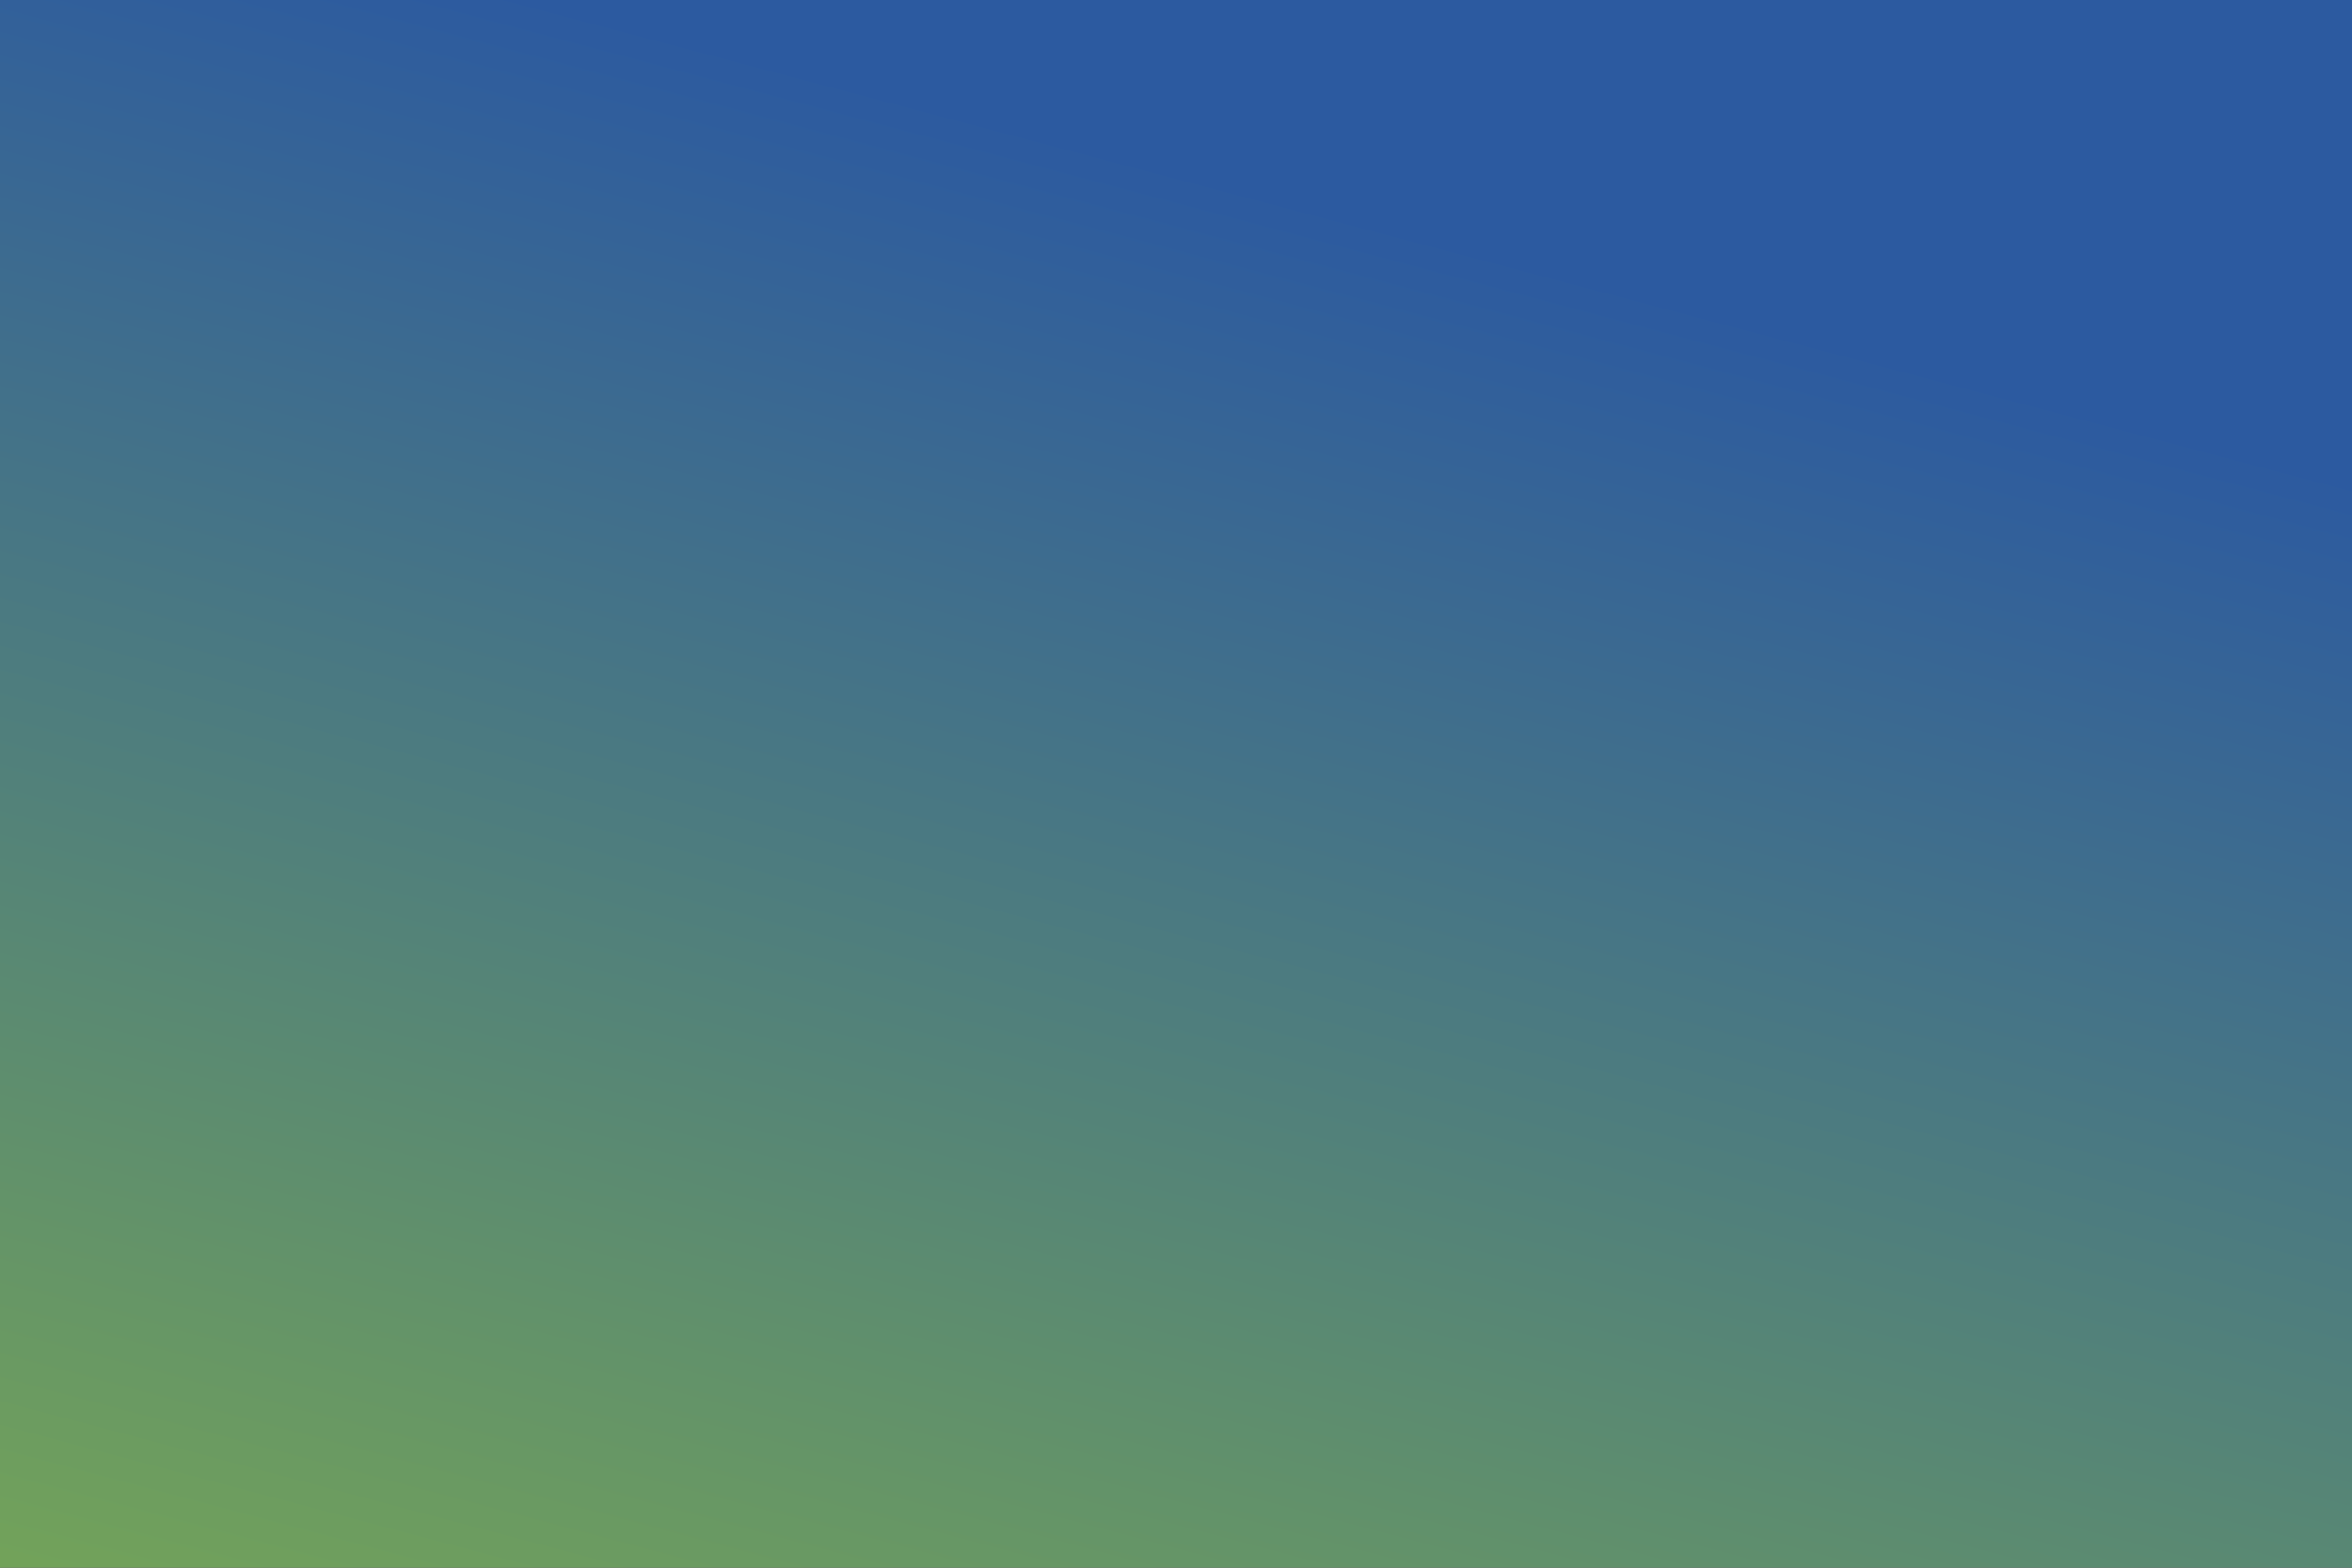 <?xml version="1.0" encoding="UTF-8" standalone="no"?>
<svg
   xmlns:dc="http://purl.org/dc/elements/1.1/"
   xmlns:cc="http://creativecommons.org/ns#"
   xmlns:rdf="http://www.w3.org/1999/02/22-rdf-syntax-ns#"
   xmlns:svg="http://www.w3.org/2000/svg"
   xmlns="http://www.w3.org/2000/svg"
   xmlns:xlink="http://www.w3.org/1999/xlink"
   xmlns:sodipodi="http://sodipodi.sourceforge.net/DTD/sodipodi-0.dtd"
   xmlns:inkscape="http://www.inkscape.org/namespaces/inkscape"
   id="Layer_1"
   data-name="Layer 1"
   viewBox="0 0 1200 800"
   version="1.1"
   sodipodi:docname="bg-fireworks-colour5.svg"
   inkscape:version="0.92.3 (unknown)"
   width="1200"
   height="800">
  <rect x="0" y="0" width="1200" height="800" fill="#333333" stroke="none"/>
  <sodipodi:namedview
     pagecolor="#ffffff"
     bordercolor="#666666"
     borderopacity="1"
     objecttolerance="10"
     gridtolerance="10"
     guidetolerance="10"
     inkscape:pageopacity="0"
     inkscape:pageshadow="2"
     inkscape:window-width="1711"
     inkscape:window-height="969"
     id="namedview1117"
     showgrid="false"
     inkscape:zoom="0.48829469"
     inkscape:cx="534.71285"
     inkscape:cy="277.7624"
     inkscape:window-x="172"
     inkscape:window-y="203"
     inkscape:window-maximized="0"
     inkscape:current-layer="Layer_1"
     showguides="false"
     fit-margin-top="0"
     fit-margin-left="0"
     fit-margin-right="0"
     fit-margin-bottom="0" />
  <defs
     id="defs43">
    <style
       id="style2">.cls-1{fill:url(#radial-gradient);}.cls-2{fill:url(#linear-gradient);}.cls-3{fill:url(#linear-gradient-2);}.cls-4{fill:#fff;}.cls-5{fill:none;stroke:#fff;stroke-miterlimit:10;stroke-width:0.5px;}</style>
    <radialGradient
       id="radial-gradient"
       cx="-70.909"
       cy="388.152"
       r="1289.011"
       gradientTransform="translate(0.095,0.169)"
       gradientUnits="userSpaceOnUse">
      <stop
         offset="0.052"
         stop-color="#fff"
         id="stop4" />
      <stop
         offset="0.057"
         stop-color="#fafdff"
         id="stop6" />
      <stop
         offset="0.118"
         stop-color="#c6eefc"
         id="stop8" />
      <stop
         offset="0.182"
         stop-color="#99e1f9"
         id="stop10" />
      <stop
         offset="0.247"
         stop-color="#72d5f6"
         id="stop12" />
      <stop
         offset="0.315"
         stop-color="#53ccf4"
         id="stop14" />
      <stop
         offset="0.384"
         stop-color="#3bc5f3"
         id="stop16" />
      <stop
         offset="0.458"
         stop-color="#29c0f2"
         id="stop18" />
      <stop
         offset="0.537"
         stop-color="#1fbdf1"
         id="stop20" />
      <stop
         offset="0.633"
         stop-color="#1cbcf1"
         id="stop22" />
      <stop
         offset="0.922"
         stop-color="#008fe1"
         id="stop24" />
      <stop
         offset="1"
         stop-color="#005f94"
         id="stop26" />
    </radialGradient>
    <linearGradient
       id="linear-gradient"
       x1="702.725"
       y1="-129.394"
       x2="504.082"
       y2="895.586"
       gradientUnits="userSpaceOnUse">
      <stop
         offset="0.001"
         stop-color="#1cbcf1"
         stop-opacity="0"
         id="stop29" />
      <stop
         offset="0.152"
         stop-color="#35bbd6"
         stop-opacity="0.159"
         id="stop31" />
      <stop
         offset="0.739"
         stop-color="#95b671"
         stop-opacity="0.76"
         id="stop33" />
      <stop
         offset="0.999"
         stop-color="#bbb449"
         id="stop35" />
    </linearGradient>
    <linearGradient
       id="linear-gradient-2"
       x1="440.085"
       y1="900.164"
       x2="797.468"
       y2="-216.576"
       gradientUnits="userSpaceOnUse">
      <stop
         offset="0"
         stop-color="#1cbcf1"
         stop-opacity="0"
         id="stop38" />
      <stop
         offset="0.999"
         stop-color="#6516a2"
         id="stop40" />
    </linearGradient>
    <linearGradient
       inkscape:collect="always"
       xlink:href="#linearGradient839"
       id="linearGradient841"
       x1="162.311"
       y1="109.934"
       x2="116.207"
       y2="321.578"
       gradientUnits="userSpaceOnUse"
       gradientTransform="matrix(7.349,0,0,8.968,-211.016,-799.03)" />
    <linearGradient
       inkscape:collect="always"
       id="linearGradient839">
      <stop
         style="stop-color:#2c5aa0;stop-opacity:1"
         offset="0"
         id="stop835" />
      <stop
         style="stop-color:#ccff00;stop-opacity:1"
         offset="1"
         id="stop837" />
    </linearGradient>
    <linearGradient
       inkscape:collect="always"
       xlink:href="#linearGradient839"
       id="linearGradient3756"
       gradientUnits="userSpaceOnUse"
       gradientTransform="matrix(7.349,0,0,8.968,-211.016,-799.03)"
       x1="162.311"
       y1="109.934"
       x2="116.207"
       y2="321.578" />
    <clipPath
       clipPathUnits="userSpaceOnUse"
       id="clipPath3760">
      <rect
         style="fill:#ffffff;fill-opacity:0.216;stroke:#ffffff;stroke-opacity:0.216"
         id="rect3762"
         width="1200"
         height="800"
         x="0.819"
         y="-0.555" />
    </clipPath>
  </defs>
  <title
     id="title45">banner_colour</title>
  <g
     transform="translate(3180.218,-1131.567)"
     id="g2801-1">
    <g
       transform="translate(0.724,-0.724)"
       id="g48-4">
      <rect
         id="rect10-9"
         width="1200"
         height="800"
         x="0.095"
         y="0.169"
         style="fill:url(#linearGradient3756);fill-opacity:1;stroke-width:2.148" />
    </g>
    <circle
       style="fill:#ffffff;stroke-width:0.628"
       r="6.368"
       cy="329.343"
       cx="1152.197"
       id="path35-1-10" />
    <circle
       style="fill:#ffffff;stroke-width:0.628"
       r="6.368"
       cy="289.086"
       cx="972.146"
       id="path35-2-7" />
    <path
       sodipodi:nodetypes="cc"
       inkscape:connector-curvature="0"
       id="path100-2-5"
       d="m 972.487,289.428 177.435,39.803"
       style="fill:#ffffff;stroke:#ffffff;stroke-width:1.256;stroke-linecap:butt;stroke-linejoin:miter;stroke-miterlimit:4;stroke-dasharray:none;stroke-opacity:1" />
    <circle
       style="fill:#ffffff;stroke-width:0.628"
       r="6.368"
       cy="432.408"
       cx="1052.16"
       id="path35-1-1-8" />
    <circle
       style="fill:#ffffff;stroke-width:0.628"
       r="6.368"
       cy="128.968"
       cx="1184.437"
       id="path35-1-8-7" />
    <circle
       style="fill:#ffffff;stroke-width:0.628"
       r="6.368"
       cy="324.706"
       cx="800.049"
       id="path35-1-7-0" />
    <path
       sodipodi:nodetypes="cc"
       inkscape:connector-curvature="0"
       id="path100-3-2-4"
       d="m 884.47,106.944 88.017,182.484"
       style="fill:#ffffff;stroke:#ffffff;stroke-width:1.256;stroke-linecap:butt;stroke-linejoin:miter;stroke-miterlimit:4;stroke-dasharray:none;stroke-opacity:1" />
    <path
       sodipodi:nodetypes="cc"
       inkscape:connector-curvature="0"
       id="path100-3-0-8"
       d="M 972.487,289.428 799.177,323.953"
       style="fill:#ffffff;stroke:#ffffff;stroke-width:1.256;stroke-linecap:butt;stroke-linejoin:miter;stroke-miterlimit:4;stroke-dasharray:none;stroke-opacity:1" />
    <path
       sodipodi:nodetypes="cc"
       inkscape:connector-curvature="0"
       id="path100-3-23-0"
       d="M 972.487,289.428 1184.208,128.917"
       style="fill:#ffffff;stroke:#ffffff;stroke-width:1.256;stroke-linecap:butt;stroke-linejoin:miter;stroke-miterlimit:4;stroke-dasharray:none;stroke-opacity:1" />
    <circle
       style="fill:#ffffff;stroke-width:0.628"
       r="6.368"
       cy="107.112"
       cx="884.712"
       id="path35-1-7-2-4" />
    <path
       sodipodi:nodetypes="cc"
       inkscape:connector-curvature="0"
       id="path100-3-23-9-2"
       d="m 972.487,289.428 79.524,143.434"
       style="fill:#ffffff;stroke:#ffffff;stroke-width:1.256;stroke-linecap:butt;stroke-linejoin:miter;stroke-miterlimit:4;stroke-dasharray:none;stroke-opacity:1" />
    <path
       sodipodi:nodetypes="cc"
       inkscape:connector-curvature="0"
       id="path100-3-23-9-3-9"
       d="M 1184.208,128.917 1052.011,432.862"
       style="fill:#ffffff;stroke:#ffffff;stroke-width:1.256;stroke-linecap:butt;stroke-linejoin:miter;stroke-miterlimit:4;stroke-dasharray:none;stroke-opacity:1" />
    <g
       id="g330-6">
      <g
         id="g298-1">
        <ellipse
           ry="6.554"
           rx="6.621"
           style="fill:#ffffff;stroke-width:0.65"
           cy="487.83"
           cx="719.801"
           id="path35-5-04" />
        <ellipse
           ry="6.554"
           rx="6.621"
           style="fill:#ffffff;stroke-width:0.65"
           cy="493.208"
           cx="982.356"
           id="path35-35-2" />
        <ellipse
           ry="6.554"
           rx="6.621"
           style="fill:#ffffff;stroke-width:0.65"
           cy="353.412"
           cx="739.909"
           id="path35-62-2" />
        <ellipse
           ry="6.554"
           rx="6.621"
           style="fill:#ffffff;stroke-width:0.65"
           cy="400.283"
           cx="862.193"
           id="path35-9-2" />
        <path
           sodipodi:nodetypes="cc"
           inkscape:connector-curvature="0"
           id="path100-3-05"
           d="m 861.993,401.965 120.345,92.074"
           style="fill:#ffffff;stroke:#ffffff;stroke-width:1.3;stroke-linecap:butt;stroke-linejoin:miter;stroke-miterlimit:4;stroke-dasharray:none;stroke-opacity:1" />
        <path
           sodipodi:nodetypes="cc"
           inkscape:connector-curvature="0"
           id="path100-6-5"
           d="M 718.863,488.865 861.993,401.965"
           style="fill:#ffffff;stroke:#ffffff;stroke-width:1.3;stroke-linecap:butt;stroke-linejoin:miter;stroke-miterlimit:4;stroke-dasharray:none;stroke-opacity:1" />
        <path
           sodipodi:nodetypes="cc"
           inkscape:connector-curvature="0"
           id="path100-06-2"
           d="M 861.993,401.965 738.092,351.279"
           style="fill:#ffffff;stroke:#ffffff;stroke-width:1.3;stroke-linecap:butt;stroke-linejoin:miter;stroke-miterlimit:4;stroke-dasharray:none;stroke-opacity:1" />
        <ellipse
           ry="6.554"
           rx="6.621"
           style="fill:#ffffff;stroke-width:0.65"
           cy="536.943"
           cx="880.988"
           id="path35-1-6-9" />
        <path
           sodipodi:nodetypes="cc"
           inkscape:connector-curvature="0"
           id="path100-3-9-0"
           d="m 861.993,401.965 19.327,135.298"
           style="fill:#ffffff;stroke:#ffffff;stroke-width:1.3;stroke-linecap:butt;stroke-linejoin:miter;stroke-miterlimit:4;stroke-dasharray:none;stroke-opacity:1" />
        <path
           sodipodi:nodetypes="cc"
           inkscape:connector-curvature="0"
           id="path100-6-1-2"
           d="m 718.863,488.865 162.457,48.399"
           style="fill:#ffffff;stroke:#ffffff;stroke-width:1.3;stroke-linecap:butt;stroke-linejoin:miter;stroke-miterlimit:4;stroke-dasharray:none;stroke-opacity:1" />
      </g>
    </g>
    <circle
       transform="matrix(0,-1,-1,0,0,0)"
       style="fill:#ffffff;stroke-width:0.69"
       r="6.99"
       cy="-676.42"
       cx="-424.089"
       id="path35-1-75-9-8" />
    <circle
       transform="matrix(0,-1,-1,0,0,0)"
       style="fill:#ffffff;stroke-width:0.69"
       r="6.99"
       cy="-542.466"
       cx="-351.757"
       id="path35-2-9-4-3" />
    <path
       sodipodi:nodetypes="cc"
       inkscape:connector-curvature="0"
       id="path100-2-2-7-8"
       d="M 677.853,426.323 542.092,351.383"
       style="fill:#ffffff;stroke:#ffffff;stroke-width:1.379;stroke-linecap:butt;stroke-linejoin:miter;stroke-miterlimit:4;stroke-dasharray:none;stroke-opacity:1" />
    <circle
       transform="matrix(0,-1,-1,0,0,0)"
       style="fill:#ffffff;stroke-width:0.69"
       r="6.99"
       cy="-379.784"
       cx="-246.773"
       id="path35-1-1-2-8-0" />
    <circle
       transform="matrix(0,-1,-1,0,0,0)"
       style="fill:#ffffff;stroke-width:0.69"
       r="6.99"
       cy="-596.357"
       cx="-133.505"
       id="path35-1-8-8-4-4" />
    <circle
       transform="matrix(0,-1,-1,0,0,0)"
       style="fill:#ffffff;stroke-width:0.69"
       r="6.99"
       cy="-536.62"
       cx="-471.913"
       id="path35-1-7-9-5-0" />
    <path
       sodipodi:nodetypes="cc"
       inkscape:connector-curvature="0"
       id="path100-3-2-7-0-9"
       d="M 542.092,351.383 377.086,246.706"
       style="fill:#ffffff;stroke:#ffffff;stroke-width:1.379;stroke-linecap:butt;stroke-linejoin:miter;stroke-miterlimit:4;stroke-dasharray:none;stroke-opacity:1" />
    <path
       sodipodi:nodetypes="cc"
       inkscape:connector-curvature="0"
       id="path100-3-0-3-3-1"
       d="m 542.092,351.383 -6.493,119.316"
       style="fill:#ffffff;stroke:#ffffff;stroke-width:1.379;stroke-linecap:butt;stroke-linejoin:miter;stroke-miterlimit:4;stroke-dasharray:none;stroke-opacity:1" />
    <path
       sodipodi:nodetypes="cc"
       inkscape:connector-curvature="0"
       id="path100-3-23-6-6-9"
       d="M 542.092,351.383 596.413,132.732"
       style="fill:#ffffff;stroke:#ffffff;stroke-width:1.379;stroke-linecap:butt;stroke-linejoin:miter;stroke-miterlimit:4;stroke-dasharray:none;stroke-opacity:1" />
    <g
       id="g1780-6">
      <circle
         id="path35-1-7-2-3-2"
         cx="1020.197"
         cy="88.593"
         r="6.368"
         style="fill:#ffffff;stroke-width:0.628" />
      <path
         style="fill:#ffffff;stroke:#ffffff;stroke-width:1.256;stroke-linecap:butt;stroke-linejoin:miter;stroke-miterlimit:4;stroke-dasharray:none;stroke-opacity:1"
         d="M 1052.214,0.247 1020.038,89.327"
         id="path100-3-2-6-54"
         inkscape:connector-curvature="0"
         sodipodi:nodetypes="cc" />
    </g>
    <circle
       style="fill:#ffffff;stroke-width:0.628"
       r="6.368"
       cy="82.624"
       cx="676.907"
       id="path35-1-7-2-3-7-4" />
    <path
       sodipodi:nodetypes="cc"
       inkscape:connector-curvature="0"
       id="path100-3-2-6-5-9"
       d="M 708.2,-2.101 676.024,86.979"
       style="fill:#ffffff;stroke:#ffffff;stroke-width:1.256;stroke-linecap:butt;stroke-linejoin:miter;stroke-miterlimit:4;stroke-dasharray:none;stroke-opacity:1" />
    <circle
       transform="scale(-1,1)"
       style="fill:#ffffff;stroke-width:0.628"
       r="6.368"
       cy="139.101"
       cx="-790.758"
       id="path35-1-7-2-3-3-9" />
    <path
       sodipodi:nodetypes="cc"
       inkscape:connector-curvature="0"
       id="path100-3-2-6-56-3"
       d="M 760.912,0.795 790.917,139.835"
       style="fill:#ffffff;stroke:#ffffff;stroke-width:1.256;stroke-linecap:butt;stroke-linejoin:miter;stroke-miterlimit:4;stroke-dasharray:none;stroke-opacity:1" />
    <circle
       transform="scale(-1,1)"
       style="fill:#ffffff;stroke-width:0.628"
       r="6.368"
       cy="31.392"
       cx="-831.218"
       id="path35-1-7-2-3-3-2-6" />
    <path
       sodipodi:nodetypes="cc"
       inkscape:connector-curvature="0"
       id="path100-3-2-6-56-9-0"
       d="M 820.198,-0.115 831.377,31.765"
       style="fill:#ffffff;stroke:#ffffff;stroke-width:1.256;stroke-linecap:butt;stroke-linejoin:miter;stroke-miterlimit:4;stroke-dasharray:none;stroke-opacity:1" />
    <circle
       style="fill:#ffffff;stroke-width:0.628"
       r="6.368"
       cy="283.188"
       cx="637.808"
       id="path35-1-7-2-3-70-5" />
    <path
       sodipodi:nodetypes="cc"
       inkscape:connector-curvature="0"
       id="path100-3-2-6-9-0"
       d="m 542.092,351.383 94.833,-68.184"
       style="fill:#ffffff;stroke:#ffffff;stroke-width:1.256;stroke-linecap:butt;stroke-linejoin:miter;stroke-miterlimit:4;stroke-dasharray:none;stroke-opacity:1" />
    <path
       sodipodi:nodetypes="cc"
       inkscape:connector-curvature="0"
       id="path100-3-2-6-9-3-29"
       d="M 677.853,426.323 636.924,283.199"
       style="fill:#ffffff;stroke:#ffffff;stroke-width:1.256;stroke-linecap:butt;stroke-linejoin:miter;stroke-miterlimit:4;stroke-dasharray:none;stroke-opacity:1" />
    <path
       sodipodi:nodetypes="cc"
       inkscape:connector-curvature="0"
       id="path100-3-2-6-9-3-0-4"
       d="m 677.853,426.323 -142.254,44.376"
       style="fill:#ffffff;stroke:#ffffff;stroke-width:1.256;stroke-linecap:butt;stroke-linejoin:miter;stroke-miterlimit:4;stroke-dasharray:none;stroke-opacity:1" />
    <path
       sodipodi:nodetypes="cc"
       inkscape:connector-curvature="0"
       id="path100-3-2-6-9-3-6-3"
       d="M 535.598,470.698 636.924,283.199"
       style="fill:#ffffff;stroke:#ffffff;stroke-width:1.256;stroke-linecap:butt;stroke-linejoin:miter;stroke-miterlimit:4;stroke-dasharray:none;stroke-opacity:1" />
    <g
       id="g1807-5">
      <circle
         id="path35-1-7-2-3-1-7-1"
         cx="66.75"
         cy="117.488"
         r="6.368"
         style="fill:#ffffff;stroke-width:0.628" />
      <path
         style="fill:#ffffff;stroke:#ffffff;stroke-width:1.256;stroke-linecap:butt;stroke-linejoin:miter;stroke-miterlimit:4;stroke-dasharray:none;stroke-opacity:1"
         d="M 103.887,-0.552 67.615,117.199"
         id="path100-3-2-6-2-3-7"
         inkscape:connector-curvature="0"
         sodipodi:nodetypes="cc" />
      <circle
         id="path35-1-7-2-3-1-6-4"
         cx="-146.236"
         cy="136.944"
         r="6.368"
         style="fill:#ffffff;stroke-width:0.628"
         transform="scale(-1,1)" />
      <path
         style="fill:#ffffff;stroke:#ffffff;stroke-width:1.256;stroke-linecap:butt;stroke-linejoin:miter;stroke-miterlimit:4;stroke-dasharray:none;stroke-opacity:1"
         d="m 141.866,-3.624 4.529,141.303"
         id="path100-3-2-6-2-1-3"
         inkscape:connector-curvature="0"
         sodipodi:nodetypes="cc" />
    </g>
    <g
       id="g1499-1">
      <circle
         id="path35-1-75-6-4"
         cx="484.619"
         cy="234.104"
         r="6.99"
         style="fill:#ffffff;stroke-width:0.69"
         transform="matrix(0,1,1,0,0,0)" />
      <circle
         id="path35-2-9-1-6"
         cx="330.709"
         cy="185.482"
         r="6.99"
         style="fill:#ffffff;stroke-width:0.69"
         transform="matrix(0,1,1,0,0,0)" />
      <path
         style="fill:#ffffff;stroke:#ffffff;stroke-width:1.379;stroke-linecap:butt;stroke-linejoin:miter;stroke-miterlimit:4;stroke-dasharray:none;stroke-opacity:1"
         d="m 81.112,242.246 104.31,88.742"
         id="path100-2-2-8-9"
         inkscape:connector-curvature="0"
         sodipodi:nodetypes="cc" />
      <circle
         id="path35-1-1-2-7-4"
         cx="273.906"
         cy="283.654"
         r="6.99"
         style="fill:#ffffff;stroke-width:0.69"
         transform="matrix(0,1,1,0,0,0)" />
      <circle
         id="path35-1-8-8-9-2"
         cx="336.999"
         cy="71.177"
         r="6.99"
         style="fill:#ffffff;stroke-width:0.69"
         transform="matrix(0,1,1,0,0,0)" />
      <circle
         id="path35-1-7-9-2-2"
         cx="181.024"
         cy="216.465"
         r="6.99"
         style="fill:#ffffff;stroke-width:0.69"
         transform="matrix(0,1,1,0,0,0)" />
      <path
         style="fill:#ffffff;stroke:#ffffff;stroke-width:1.379;stroke-linecap:butt;stroke-linejoin:miter;stroke-miterlimit:4;stroke-dasharray:none;stroke-opacity:1"
         d="M 185.422,330.988 95.331,432.209"
         id="path100-3-2-7-02-6"
         inkscape:connector-curvature="0"
         sodipodi:nodetypes="cc" />
      <path
         style="fill:#ffffff;stroke:#ffffff;stroke-width:1.379;stroke-linecap:butt;stroke-linejoin:miter;stroke-miterlimit:4;stroke-dasharray:none;stroke-opacity:1"
         d="m 185.422,330.988 98.922,-56.715"
         id="path100-3-0-3-37-4"
         inkscape:connector-curvature="0"
         sodipodi:nodetypes="cc" />
      <path
         style="fill:#ffffff;stroke:#ffffff;stroke-width:1.379;stroke-linecap:butt;stroke-linejoin:miter;stroke-miterlimit:4;stroke-dasharray:none;stroke-opacity:1"
         d="M 216.192,178.896 185.422,330.988"
         id="path100-3-23-6-5-1"
         inkscape:connector-curvature="0"
         sodipodi:nodetypes="cc" />
      <circle
         id="path35-1-75-6-2-28"
         cx="242.276"
         cy="80.894"
         r="6.99"
         style="fill:#ffffff;stroke-width:0.69"
         transform="matrix(0,1,1,0,0,0)" />
      <path
         style="fill:#ffffff;stroke:#ffffff;stroke-width:1.379;stroke-linecap:butt;stroke-linejoin:miter;stroke-miterlimit:4;stroke-dasharray:none;stroke-opacity:1"
         d="m 185.422,330.988 49.614,155.157"
         id="path100-3-2-7-02-2-8"
         inkscape:connector-curvature="0"
         sodipodi:nodetypes="cc" />
      <path
         style="fill:#ffffff;stroke:#ffffff;stroke-width:1.379;stroke-linecap:butt;stroke-linejoin:miter;stroke-miterlimit:4;stroke-dasharray:none;stroke-opacity:1"
         d="m 216.192,178.896 68.153,95.377"
         id="path100-3-0-3-37-8-9"
         inkscape:connector-curvature="0"
         sodipodi:nodetypes="cc" />
      <path
         style="fill:#ffffff;stroke:#ffffff;stroke-width:1.379;stroke-linecap:butt;stroke-linejoin:miter;stroke-miterlimit:4;stroke-dasharray:none;stroke-opacity:1"
         d="M 81.112,242.246 216.192,178.896"
         id="path100-3-0-3-37-9-2"
         inkscape:connector-curvature="0"
         sodipodi:nodetypes="cc" />
      <path
         style="fill:#ffffff;stroke:#ffffff;stroke-width:1.379;stroke-linecap:butt;stroke-linejoin:miter;stroke-miterlimit:4;stroke-dasharray:none;stroke-opacity:1"
         d="m 71.83,337.459 113.592,-6.471"
         id="path100-3-0-3-37-2-8"
         inkscape:connector-curvature="0"
         sodipodi:nodetypes="cc" />
      <circle
         id="path35-1-75-6-9-8"
         cx="432.735"
         cy="95.229"
         r="6.99"
         style="fill:#ffffff;stroke-width:0.69"
         transform="matrix(0,1,1,0,0,0)" />
    </g>
    <path
       sodipodi:nodetypes="cc"
       inkscape:connector-curvature="0"
       id="path100-3-2-7-0-3-8"
       d="m 542.092,351.383 -167.902,69.922"
       style="fill:#ffffff;stroke:#ffffff;stroke-width:1.379;stroke-linecap:butt;stroke-linejoin:miter;stroke-miterlimit:4;stroke-dasharray:none;stroke-opacity:1" />
    <circle
       transform="matrix(0,1,1,0,0,0)"
       style="fill:#ffffff;stroke-width:0.69"
       r="6.99"
       cy="375.424"
       cx="421.659"
       id="path35-1-75-6-1-6" />
    <g
       transform="translate(636.91,349.174)"
       id="g1370-8">
      <circle
         id="path35-1-75-3"
         cx="-331.256"
         cy="-249.828"
         r="6.99"
         style="fill:#ffffff;stroke-width:0.69"
         transform="scale(1,-1)" />
      <circle
         id="path35-2-9-8"
         cx="-606.781"
         cy="-341.944"
         r="6.99"
         style="fill:#ffffff;stroke-width:0.69"
         transform="scale(1,-1)" />
      <path
         style="fill:#ffffff;stroke:#ffffff;stroke-width:1.379;stroke-linecap:butt;stroke-linejoin:miter;stroke-miterlimit:4;stroke-dasharray:none;stroke-opacity:1"
         d="m -606.406,341.569 276.849,-91.417"
         id="path100-2-2-3"
         inkscape:connector-curvature="0"
         sodipodi:nodetypes="cc" />
      <circle
         id="path35-1-1-2-3"
         cx="-501.797"
         cy="-179.262"
         r="6.99"
         style="fill:#ffffff;stroke-width:0.69"
         transform="scale(1,-1)" />
      <circle
         id="path35-1-8-8-3"
         cx="-388.529"
         cy="-395.835"
         r="6.99"
         style="fill:#ffffff;stroke-width:0.69"
         transform="scale(1,-1)" />
      <path
         style="fill:#ffffff;stroke:#ffffff;stroke-width:1.379;stroke-linecap:butt;stroke-linejoin:miter;stroke-miterlimit:4;stroke-dasharray:none;stroke-opacity:1"
         d="M -606.406,341.569 -501.73,176.563"
         id="path100-3-2-7-8"
         inkscape:connector-curvature="0"
         sodipodi:nodetypes="cc" />
      <path
         style="fill:#ffffff;stroke:#ffffff;stroke-width:1.379;stroke-linecap:butt;stroke-linejoin:miter;stroke-miterlimit:4;stroke-dasharray:none;stroke-opacity:1"
         d="m -606.406,341.569 218.651,54.321"
         id="path100-3-23-6-0"
         inkscape:connector-curvature="0"
         sodipodi:nodetypes="cc" />
      <path
         style="fill:#ffffff;stroke:#ffffff;stroke-width:1.256;stroke-linecap:butt;stroke-linejoin:miter;stroke-miterlimit:4;stroke-dasharray:none;stroke-opacity:1"
         d="M -329.557,250.152 -501.73,176.563"
         id="path100-3-2-6-9-3-2-4"
         inkscape:connector-curvature="0"
         sodipodi:nodetypes="cc" />
    </g>
    <path
       sodipodi:nodetypes="cc"
       inkscape:connector-curvature="0"
       id="path100-3-2-7-02-2-9-76"
       d="M 0.792,657.228 30.504,690.744"
       style="fill:#ffffff;stroke:#ffffff;stroke-width:1.379;stroke-linecap:butt;stroke-linejoin:miter;stroke-miterlimit:4;stroke-dasharray:none;stroke-opacity:1" />
    <path
       sodipodi:nodetypes="cc"
       inkscape:connector-curvature="0"
       id="path100-3-2-7-02-2-9-4-8"
       d="M 30.504,690.744 -1.528,697.294"
       style="fill:#ffffff;stroke:#ffffff;stroke-width:1.379;stroke-linecap:butt;stroke-linejoin:miter;stroke-miterlimit:4;stroke-dasharray:none;stroke-opacity:1" />
    <path
       sodipodi:nodetypes="cc"
       inkscape:connector-curvature="0"
       id="path100-3-2-7-02-2-9-7-9"
       d="M 30.504,690.744 -0.167,752.31"
       style="fill:#ffffff;stroke:#ffffff;stroke-width:1.379;stroke-linecap:butt;stroke-linejoin:miter;stroke-miterlimit:4;stroke-dasharray:none;stroke-opacity:1" />
    <g
       id="g1482-0">
      <circle
         id="path35-6-6"
         cx="-23.963"
         cy="-713.74"
         r="6.844"
         style="fill:#ffffff;stroke-width:0.675"
         transform="matrix(0.812,-0.584,-0.584,-0.812,0,0)" />
      <circle
         id="path35-7-8"
         cx="135.671"
         cy="-996.74"
         r="6.844"
         style="fill:#ffffff;stroke-width:0.675"
         transform="matrix(0.812,-0.584,-0.584,-0.812,0,0)" />
      <circle
         id="path35-79"
         cx="-153.83"
         cy="-827.388"
         r="6.844"
         style="fill:#ffffff;stroke-width:0.675"
         transform="matrix(0.812,-0.584,-0.584,-0.812,0,0)" />
      <circle
         id="path35-3-03"
         cx="10.512"
         cy="-900.79"
         r="6.844"
         style="fill:#ffffff;stroke-width:0.675"
         transform="matrix(0.812,-0.584,-0.584,-0.812,0,0)" />
      <path
         style="fill:#ffffff;stroke:#ffffff;stroke-width:1.35;stroke-linecap:butt;stroke-linejoin:miter;stroke-miterlimit:4;stroke-dasharray:none;stroke-opacity:1"
         d="M 356.842,762.042 534.468,725.991"
         id="path100-33"
         inkscape:connector-curvature="0"
         sodipodi:nodetypes="cc" />
      <path
         style="fill:#ffffff;stroke:#ffffff;stroke-width:1.35;stroke-linecap:butt;stroke-linejoin:miter;stroke-miterlimit:4;stroke-dasharray:none;stroke-opacity:1"
         d="m 534.468,725.991 158.252,3.792"
         id="path100-7-7"
         inkscape:connector-curvature="0"
         sodipodi:nodetypes="cc" />
      <path
         style="fill:#ffffff;stroke:#ffffff;stroke-width:1.35;stroke-linecap:butt;stroke-linejoin:miter;stroke-miterlimit:4;stroke-dasharray:none;stroke-opacity:1"
         d="M 534.468,725.991 507.359,556.28"
         id="path100-0-3"
         inkscape:connector-curvature="0"
         sodipodi:nodetypes="cc" />
      <path
         style="fill:#ffffff;stroke:#ffffff;stroke-width:1.35;stroke-linecap:butt;stroke-linejoin:miter;stroke-miterlimit:4;stroke-dasharray:none;stroke-opacity:1"
         d="M 399.496,593.797 534.468,725.991"
         id="path100-9-2"
         inkscape:connector-curvature="0"
         sodipodi:nodetypes="cc" />
      <circle
         id="path35-3-0-6"
         cx="87.481"
         cy="-748.997"
         r="6.844"
         style="fill:#ffffff;stroke-width:0.675"
         transform="matrix(0.812,-0.584,-0.584,-0.812,0,0)" />
      <path
         style="fill:#ffffff;stroke:#ffffff;stroke-width:1.35;stroke-linecap:butt;stroke-linejoin:miter;stroke-miterlimit:4;stroke-dasharray:none;stroke-opacity:1"
         d="m 534.468,725.991 17.155,73.842"
         id="path100-7-6-5"
         inkscape:connector-curvature="0"
         sodipodi:nodetypes="cc" />
      <path
         style="fill:#ffffff;stroke:#ffffff;stroke-width:1.35;stroke-linecap:butt;stroke-linejoin:miter;stroke-miterlimit:4;stroke-dasharray:none;stroke-opacity:1"
         d="m 692.719,729.783 -73.211,70.226"
         id="path100-7-3-2"
         inkscape:connector-curvature="0"
         sodipodi:nodetypes="cc" />
      <path
         style="fill:#ffffff;stroke:#ffffff;stroke-width:1.35;stroke-linecap:butt;stroke-linejoin:miter;stroke-miterlimit:4;stroke-dasharray:none;stroke-opacity:1"
         d="M 356.842,762.042 507.359,556.28"
         id="path100-7-2-6"
         inkscape:connector-curvature="0"
         sodipodi:nodetypes="cc" />
    </g>
    <circle
       transform="rotate(-90)"
       style="fill:#ffffff;stroke-width:0.69"
       r="6.99"
       cy="391.623"
       cx="-38.4"
       id="path35-2-9-1-5-5" />
    <path
       sodipodi:nodetypes="cc"
       inkscape:connector-curvature="0"
       id="path100-2-2-8-0-8"
       d="M 287.252,126.863 391.563,38.121"
       style="fill:#ffffff;stroke:#ffffff;stroke-width:1.379;stroke-linecap:butt;stroke-linejoin:miter;stroke-miterlimit:4;stroke-dasharray:none;stroke-opacity:1" />
    <circle
       transform="rotate(-90)"
       style="fill:#ffffff;stroke-width:0.69"
       r="6.99"
       cy="489.795"
       cx="-95.204"
       id="path35-1-1-2-7-3-7" />
    <circle
       transform="rotate(-90)"
       style="fill:#ffffff;stroke-width:0.69"
       r="6.99"
       cy="277.318"
       cx="-32.11"
       id="path35-1-8-8-9-6-9" />
    <circle
       transform="rotate(-90)"
       style="fill:#ffffff;stroke-width:0.69"
       r="6.99"
       cy="422.606"
       cx="-188.085"
       id="path35-1-7-9-2-1-6" />
    <path
       sodipodi:nodetypes="cc"
       inkscape:connector-curvature="0"
       id="path100-3-2-7-02-0-0"
       d="M 391.563,38.121 347.551,-1.661"
       style="fill:#ffffff;stroke:#ffffff;stroke-width:1.379;stroke-linecap:butt;stroke-linejoin:miter;stroke-miterlimit:4;stroke-dasharray:none;stroke-opacity:1" />
    <path
       sodipodi:nodetypes="cc"
       inkscape:connector-curvature="0"
       id="path100-3-0-3-37-6-4"
       d="m 391.563,38.121 98.922,56.715"
       style="fill:#ffffff;stroke:#ffffff;stroke-width:1.379;stroke-linecap:butt;stroke-linejoin:miter;stroke-miterlimit:4;stroke-dasharray:none;stroke-opacity:1" />
    <path
       sodipodi:nodetypes="cc"
       inkscape:connector-curvature="0"
       id="path100-3-23-6-5-3-1"
       d="M 422.333,190.213 391.563,38.121"
       style="fill:#ffffff;stroke:#ffffff;stroke-width:1.379;stroke-linecap:butt;stroke-linejoin:miter;stroke-miterlimit:4;stroke-dasharray:none;stroke-opacity:1" />
    <circle
       transform="rotate(-90)"
       style="fill:#ffffff;stroke-width:0.69"
       r="6.99"
       cy="287.035"
       cx="-126.833"
       id="path35-1-75-6-2-2-0" />
    <path
       sodipodi:nodetypes="cc"
       inkscape:connector-curvature="0"
       id="path100-3-2-7-02-2-0-4"
       d="M 391.563,38.121 408.41,-2.351"
       style="fill:#ffffff;stroke:#ffffff;stroke-width:1.379;stroke-linecap:butt;stroke-linejoin:miter;stroke-miterlimit:4;stroke-dasharray:none;stroke-opacity:1" />
    <path
       sodipodi:nodetypes="cc"
       inkscape:connector-curvature="0"
       id="path100-3-0-3-37-9-1-8"
       d="m 287.252,126.863 135.08,63.351"
       style="fill:#ffffff;stroke:#ffffff;stroke-width:1.379;stroke-linecap:butt;stroke-linejoin:miter;stroke-miterlimit:4;stroke-dasharray:none;stroke-opacity:1" />
    <path
       sodipodi:nodetypes="cc"
       inkscape:connector-curvature="0"
       id="path100-3-0-3-37-2-5-7"
       d="m 277.971,31.65 113.592,6.471"
       style="fill:#ffffff;stroke:#ffffff;stroke-width:1.379;stroke-linecap:butt;stroke-linejoin:miter;stroke-miterlimit:4;stroke-dasharray:none;stroke-opacity:1" />
    <g
       transform="translate(-11.494,-4.104)"
       id="g1742-0">
      <g
         transform="translate(671.726,950.246)"
         id="g1776-8">
        <circle
           transform="scale(-1)"
           style="fill:#ffffff;stroke-width:0.628"
           r="6.368"
           cy="301.646"
           cx="-210.724"
           id="path35-1-4-0-6" />
        <circle
           transform="scale(-1)"
           style="fill:#ffffff;stroke-width:0.628"
           r="6.368"
           cy="261.389"
           cx="-390.775"
           id="path35-2-7-7-24" />
        <path
           sodipodi:nodetypes="cc"
           inkscape:connector-curvature="0"
           id="path100-2-6-8-7"
           d="m 390.434,-261.73 -177.435,-39.803"
           style="fill:#ffffff;stroke:#ffffff;stroke-width:1.256;stroke-linecap:butt;stroke-linejoin:miter;stroke-miterlimit:4;stroke-dasharray:none;stroke-opacity:1" />
        <circle
           transform="scale(-1)"
           style="fill:#ffffff;stroke-width:0.628"
           r="6.368"
           cy="404.71"
           cx="-310.761"
           id="path35-1-1-5-6-9" />
        <circle
           transform="scale(-1)"
           style="fill:#ffffff;stroke-width:0.628"
           r="6.368"
           cy="178.744"
           cx="-292.885"
           id="path35-1-8-6-8-3" />
        <circle
           transform="scale(-1)"
           style="fill:#ffffff;stroke-width:0.628"
           r="6.368"
           cy="294.112"
           cx="-517.98"
           id="path35-1-7-9-8-92" />
        <path
           sodipodi:nodetypes="cc"
           inkscape:connector-curvature="0"
           id="path100-3-2-3-4-8"
           d="M 432.836,-145.859 390.434,-261.73"
           style="fill:#ffffff;stroke:#ffffff;stroke-width:1.256;stroke-linecap:butt;stroke-linejoin:miter;stroke-miterlimit:4;stroke-dasharray:none;stroke-opacity:1" />
        <path
           sodipodi:nodetypes="cc"
           inkscape:connector-curvature="0"
           id="path100-3-0-7-3-3"
           d="M 390.434,-261.73 518.128,-295.531"
           style="fill:#ffffff;stroke:#ffffff;stroke-width:1.256;stroke-linecap:butt;stroke-linejoin:miter;stroke-miterlimit:4;stroke-dasharray:none;stroke-opacity:1" />
        <path
           sodipodi:nodetypes="cc"
           inkscape:connector-curvature="0"
           id="path100-3-23-4-1-0"
           d="m 390.434,-261.73 -98.045,84.485"
           style="fill:#ffffff;stroke:#ffffff;stroke-width:1.256;stroke-linecap:butt;stroke-linejoin:miter;stroke-miterlimit:4;stroke-dasharray:none;stroke-opacity:1" />
        <path
           sodipodi:nodetypes="cc"
           inkscape:connector-curvature="0"
           id="path100-3-23-9-2-9-1"
           d="M 390.434,-261.73 310.91,-405.164"
           style="fill:#ffffff;stroke:#ffffff;stroke-width:1.256;stroke-linecap:butt;stroke-linejoin:miter;stroke-miterlimit:4;stroke-dasharray:none;stroke-opacity:1" />
      </g>
    </g>
    <g
       id="g1780-0-7"
       transform="matrix(1,0,0,-1,-232.571,802.783)">
      <circle
         id="path35-1-7-2-3-6-8"
         cx="1020.197"
         cy="88.593"
         r="6.368"
         style="fill:#ffffff;stroke-width:0.628" />
      <path
         style="fill:#ffffff;stroke:#ffffff;stroke-width:1.256;stroke-linecap:butt;stroke-linejoin:miter;stroke-miterlimit:4;stroke-dasharray:none;stroke-opacity:1"
         d="M 1052.214,0.247 1020.038,89.327"
         id="path100-3-2-6-8-9"
         inkscape:connector-curvature="0"
         sodipodi:nodetypes="cc" />
    </g>
    <g
       id="g1807-9-1"
       transform="rotate(90,420.015,838.731)">
      <circle
         id="path35-1-7-2-3-1-7-2-5"
         cx="66.75"
         cy="117.488"
         r="6.368"
         style="fill:#ffffff;stroke-width:0.628" />
      <path
         style="fill:#ffffff;stroke:#ffffff;stroke-width:1.256;stroke-linecap:butt;stroke-linejoin:miter;stroke-miterlimit:4;stroke-dasharray:none;stroke-opacity:1"
         d="M 103.887,-0.552 67.615,117.199"
         id="path100-3-2-6-2-3-6-4"
         inkscape:connector-curvature="0"
         sodipodi:nodetypes="cc" />
      <circle
         id="path35-1-7-2-3-1-6-6-9"
         cx="-146.236"
         cy="136.944"
         r="6.368"
         style="fill:#ffffff;stroke-width:0.628"
         transform="scale(-1,1)" />
      <path
         style="fill:#ffffff;stroke:#ffffff;stroke-width:1.256;stroke-linecap:butt;stroke-linejoin:miter;stroke-miterlimit:4;stroke-dasharray:none;stroke-opacity:1"
         d="m 141.866,-3.624 4.529,141.303"
         id="path100-3-2-6-2-1-4-2"
         inkscape:connector-curvature="0"
         sodipodi:nodetypes="cc" />
    </g>
    <g
       id="g298-7-5"
       transform="rotate(-68.345,1255.996,-113.947)">
      <g
         transform="matrix(0.624,0,0,0.624,-80.391,-1085.976)"
         id="g1201-7">
        <ellipse
           ry="6.554"
           rx="6.621"
           style="fill:#ffffff;fill-opacity:0.362;stroke-width:0.65"
           cy="487.83"
           cx="719.801"
           id="path35-5-0-4" />
        <ellipse
           ry="6.554"
           rx="6.621"
           style="fill:#ffffff;fill-opacity:0.362;stroke-width:0.65"
           cy="493.208"
           cx="982.356"
           id="path35-35-9-9" />
        <ellipse
           ry="6.554"
           rx="6.621"
           style="fill:#ffffff;fill-opacity:0.362;stroke-width:0.65"
           cy="300.782"
           cx="863.758"
           id="path35-62-3-9" />
        <ellipse
           ry="6.554"
           rx="6.621"
           style="fill:#ffffff;fill-opacity:0.362;stroke-width:0.65"
           cy="400.283"
           cx="862.193"
           id="path35-9-6-4" />
        <path
           sodipodi:nodetypes="cc"
           inkscape:connector-curvature="0"
           id="path100-3-06-5"
           d="m 867.576,403.887 109.505,85.374"
           style="fill:#ffffff;fill-opacity:0.362;stroke:#ffffff;stroke-width:1.3;stroke-linecap:butt;stroke-linejoin:miter;stroke-miterlimit:4;stroke-dasharray:none;stroke-opacity:0.362" />
        <path
           sodipodi:nodetypes="cc"
           inkscape:connector-curvature="0"
           id="path100-6-2-9"
           d="M 725.469,484.52 856.459,403.481"
           style="fill:#ffffff;fill-opacity:0.362;stroke:#ffffff;stroke-width:1.3;stroke-linecap:butt;stroke-linejoin:miter;stroke-miterlimit:4;stroke-dasharray:none;stroke-opacity:0.362" />
        <path
           sodipodi:nodetypes="cc"
           inkscape:connector-curvature="0"
           id="path100-06-6-3"
           d="m 862.392,393.773 1.191,-86.477"
           style="fill:#ffffff;fill-opacity:0.362;stroke:#ffffff;stroke-width:1.3;stroke-linecap:butt;stroke-linejoin:miter;stroke-miterlimit:4;stroke-dasharray:none;stroke-opacity:0.362" />
        <ellipse
           ry="6.554"
           rx="6.621"
           style="fill:#ffffff;fill-opacity:0.362;stroke-width:0.65"
           cy="536.943"
           cx="880.988"
           id="path35-1-6-1-5" />
        <path
           sodipodi:nodetypes="cc"
           inkscape:connector-curvature="0"
           id="path100-3-9-8-7"
           d="m 863.031,406.666 17.331,123.772"
           style="fill:#ffffff;fill-opacity:0.362;stroke:#ffffff;stroke-width:1.3;stroke-linecap:butt;stroke-linejoin:miter;stroke-miterlimit:4;stroke-dasharray:none;stroke-opacity:0.362" />
        <path
           sodipodi:nodetypes="cc"
           inkscape:connector-curvature="0"
           id="path100-6-1-7-0"
           d="m 726.096,489.821 148.56,45.309"
           style="fill:#ffffff;fill-opacity:0.362;stroke:#ffffff;stroke-width:1.3;stroke-linecap:butt;stroke-linejoin:miter;stroke-miterlimit:4;stroke-dasharray:none;stroke-opacity:0.362" />
      </g>
    </g>
    <g
       transform="matrix(0.572,0,0,0.572,-229.042,-6.617)"
       id="g1298-8">
      <circle
         id="path35-1-4-0-0-19"
         cx="-1508.808"
         cy="-391.858"
         r="6.368"
         style="fill:#ffffff;fill-opacity:0.362;stroke-width:0.628"
         transform="scale(-1)" />
      <circle
         id="path35-2-7-7-2-9"
         cx="-1688.859"
         cy="-432.115"
         r="6.368"
         style="fill:#ffffff;fill-opacity:0.362;stroke-width:0.628"
         transform="scale(-1)" />
      <path
         style="fill:#ffffff;fill-opacity:0.362;stroke:#ffffff;stroke-width:1.256;stroke-linecap:butt;stroke-linejoin:miter;stroke-miterlimit:4;stroke-dasharray:none;stroke-opacity:0.361"
         d="m 1682.726,430.558 -167.842,-36.958"
         id="path100-2-6-8-3-7"
         inkscape:connector-curvature="0"
         sodipodi:nodetypes="cc" />
      <circle
         id="path35-1-1-5-6-7-8"
         cx="-1608.845"
         cy="-288.793"
         r="6.368"
         style="fill:#ffffff;fill-opacity:0.362;stroke-width:0.628"
         transform="scale(-1)" />
      <circle
         id="path35-1-8-6-8-5-2"
         cx="-1590.968"
         cy="-514.759"
         r="6.368"
         style="fill:#ffffff;fill-opacity:0.362;stroke-width:0.628"
         transform="scale(-1)" />
      <circle
         id="path35-1-7-9-8-9-5"
         cx="-1816.064"
         cy="-399.391"
         r="6.368"
         style="fill:#ffffff;fill-opacity:0.362;stroke-width:0.628"
         transform="scale(-1)" />
      <path
         style="fill:#ffffff;fill-opacity:0.362;stroke:#ffffff;stroke-width:1.256;stroke-linecap:butt;stroke-linejoin:miter;stroke-miterlimit:4;stroke-dasharray:none;stroke-opacity:0.361"
         d="M 1730.919,547.644 1691.11,438.013"
         id="path100-3-2-3-4-2-3"
         inkscape:connector-curvature="0"
         sodipodi:nodetypes="cc" />
      <path
         style="fill:#ffffff;fill-opacity:0.362;stroke:#ffffff;stroke-width:1.256;stroke-linecap:butt;stroke-linejoin:miter;stroke-miterlimit:4;stroke-dasharray:none;stroke-opacity:0.361"
         d="M 1695.014,430.526 1810.057,401.411"
         id="path100-3-0-7-3-2-49"
         inkscape:connector-curvature="0"
         sodipodi:nodetypes="cc" />
      <path
         style="fill:#ffffff;fill-opacity:0.362;stroke:#ffffff;stroke-width:1.256;stroke-linecap:butt;stroke-linejoin:miter;stroke-miterlimit:4;stroke-dasharray:none;stroke-opacity:0.361"
         d="m 1684.038,436.253 -88.189,74.501"
         id="path100-3-23-4-1-8-0"
         inkscape:connector-curvature="0"
         sodipodi:nodetypes="cc" />
      <path
         style="fill:#ffffff;fill-opacity:0.362;stroke:#ffffff;stroke-width:1.256;stroke-linecap:butt;stroke-linejoin:miter;stroke-miterlimit:4;stroke-dasharray:none;stroke-opacity:0.361"
         d="m 1685.798,426.59 -73.796,-132.266"
         id="path100-3-23-9-2-9-9-2"
         inkscape:connector-curvature="0"
         sodipodi:nodetypes="cc" />
      <circle
         id="path35-1-4-0-0-7-0"
         cx="-1733.03"
         cy="-553.638"
         r="6.368"
         style="fill:#ffffff;fill-opacity:0.362;stroke-width:0.628"
         transform="scale(-1)" />
    </g>
    <g
       id="g1402-3-1"
       transform="rotate(-180,1143.054,542.002)">
      <circle
         id="path35-1-4-0-0-6-6-9"
         cx="-1605.023"
         cy="-448.53"
         r="3.644"
         style="fill:#ffffff;fill-opacity:0.362;stroke-width:0.359"
         transform="scale(-1)" />
      <circle
         id="path35-2-7-7-2-1-1-6"
         cx="-1708.051"
         cy="-471.566"
         r="3.644"
         style="fill:#ffffff;fill-opacity:0.362;stroke-width:0.359"
         transform="scale(-1)" />
      <path
         style="fill:#ffffff;fill-opacity:0.362;stroke:#ffffff;stroke-width:0.719;stroke-linecap:butt;stroke-linejoin:miter;stroke-miterlimit:4;stroke-dasharray:none;stroke-opacity:0.361"
         d="m 1704.542,470.675 -96.041,-21.148"
         id="path100-2-6-8-3-2-0-2"
         inkscape:connector-curvature="0"
         sodipodi:nodetypes="cc" />
      <circle
         id="path35-1-1-5-6-7-9-6-1"
         cx="-1662.266"
         cy="-389.556"
         r="3.644"
         style="fill:#ffffff;fill-opacity:0.362;stroke-width:0.359"
         transform="scale(-1)" />
      <circle
         id="path35-1-8-6-8-5-3-3-2"
         cx="-1652.037"
         cy="-518.857"
         r="3.644"
         style="fill:#ffffff;fill-opacity:0.362;stroke-width:0.359"
         transform="scale(-1)" />
      <circle
         id="path35-1-7-9-8-9-1-2-0"
         cx="-1780.84"
         cy="-452.841"
         r="3.644"
         style="fill:#ffffff;fill-opacity:0.362;stroke-width:0.359"
         transform="scale(-1)" />
      <path
         style="fill:#ffffff;fill-opacity:0.362;stroke:#ffffff;stroke-width:0.719;stroke-linecap:butt;stroke-linejoin:miter;stroke-miterlimit:4;stroke-dasharray:none;stroke-opacity:0.361"
         d="m 1732.119,537.674 -22.779,-62.732"
         id="path100-3-2-3-4-2-9-0-7"
         inkscape:connector-curvature="0"
         sodipodi:nodetypes="cc" />
      <path
         style="fill:#ffffff;fill-opacity:0.362;stroke:#ffffff;stroke-width:0.719;stroke-linecap:butt;stroke-linejoin:miter;stroke-miterlimit:4;stroke-dasharray:none;stroke-opacity:0.361"
         d="m 1711.573,470.657 65.83,-16.66"
         id="path100-3-0-7-3-2-4-6-3"
         inkscape:connector-curvature="0"
         sodipodi:nodetypes="cc" />
      <path
         style="fill:#ffffff;fill-opacity:0.362;stroke:#ffffff;stroke-width:0.719;stroke-linecap:butt;stroke-linejoin:miter;stroke-miterlimit:4;stroke-dasharray:none;stroke-opacity:0.361"
         d="m 1705.293,473.934 -50.463,42.63"
         id="path100-3-23-4-1-8-7-1-1"
         inkscape:connector-curvature="0"
         sodipodi:nodetypes="cc" />
      <path
         style="fill:#ffffff;fill-opacity:0.362;stroke:#ffffff;stroke-width:0.719;stroke-linecap:butt;stroke-linejoin:miter;stroke-miterlimit:4;stroke-dasharray:none;stroke-opacity:0.361"
         d="m 1706.3,468.405 -42.238,-75.696"
         id="path100-3-23-9-2-9-9-8-5-1"
         inkscape:connector-curvature="0"
         sodipodi:nodetypes="cc" />
      <circle
         id="path35-1-4-0-0-7-4-5-9"
         cx="-1733.326"
         cy="-541.104"
         r="3.644"
         style="fill:#ffffff;fill-opacity:0.362;stroke-width:0.359"
         transform="scale(-1)" />
      <path
         style="fill:#ffffff;fill-opacity:0.362;stroke:#ffffff;stroke-width:0.719;stroke-linecap:butt;stroke-linejoin:miter;stroke-miterlimit:4;stroke-dasharray:none;stroke-opacity:0.361"
         d="M 1729.831,540.138 1655.507,519.863"
         id="path100-2-6-8-3-2-5-4-0"
         inkscape:connector-curvature="0"
         sodipodi:nodetypes="cc" />
      <path
         style="fill:#ffffff;fill-opacity:0.362;stroke:#ffffff;stroke-width:0.719;stroke-linecap:butt;stroke-linejoin:miter;stroke-miterlimit:4;stroke-dasharray:none;stroke-opacity:0.361"
         d="m 1659.697,392.093 -52.216,53.752"
         id="path100-2-6-8-3-2-5-0-7-5"
         inkscape:connector-curvature="0"
         sodipodi:nodetypes="cc" />
    </g>
    <g
       id="g1535-3-6"
       transform="translate(-609.605,-252.864)">
      <circle
         id="path35-1-4-0-0-6-7-7"
         cx="-1605.023"
         cy="-448.53"
         r="3.644"
         style="fill:#ffffff;fill-opacity:0.362;stroke-width:0.359"
         transform="scale(-1)" />
      <circle
         id="path35-2-7-7-2-1-4-7"
         cx="-1708.051"
         cy="-471.566"
         r="3.644"
         style="fill:#ffffff;fill-opacity:0.362;stroke-width:0.359"
         transform="scale(-1)" />
      <path
         style="fill:#ffffff;fill-opacity:0.362;stroke:#ffffff;stroke-width:0.719;stroke-linecap:butt;stroke-linejoin:miter;stroke-miterlimit:4;stroke-dasharray:none;stroke-opacity:0.361"
         d="m 1704.542,470.675 -96.041,-21.148"
         id="path100-2-6-8-3-2-52-4"
         inkscape:connector-curvature="0"
         sodipodi:nodetypes="cc" />
      <circle
         id="path35-1-1-5-6-7-9-5-0"
         cx="-1662.266"
         cy="-389.556"
         r="3.644"
         style="fill:#ffffff;fill-opacity:0.362;stroke-width:0.359"
         transform="scale(-1)" />
      <circle
         id="path35-1-8-6-8-5-3-4-6"
         cx="-1652.037"
         cy="-518.857"
         r="3.644"
         style="fill:#ffffff;fill-opacity:0.362;stroke-width:0.359"
         transform="scale(-1)" />
      <circle
         id="path35-1-7-9-8-9-1-7-4"
         cx="-1780.84"
         cy="-452.841"
         r="3.644"
         style="fill:#ffffff;fill-opacity:0.362;stroke-width:0.359"
         transform="scale(-1)" />
      <path
         style="fill:#ffffff;fill-opacity:0.362;stroke:#ffffff;stroke-width:0.719;stroke-linecap:butt;stroke-linejoin:miter;stroke-miterlimit:4;stroke-dasharray:none;stroke-opacity:0.361"
         d="m 1732.119,537.674 -22.779,-62.732"
         id="path100-3-2-3-4-2-9-4-7"
         inkscape:connector-curvature="0"
         sodipodi:nodetypes="cc" />
      <path
         style="fill:#ffffff;fill-opacity:0.362;stroke:#ffffff;stroke-width:0.719;stroke-linecap:butt;stroke-linejoin:miter;stroke-miterlimit:4;stroke-dasharray:none;stroke-opacity:0.361"
         d="m 1711.573,470.657 65.83,-16.66"
         id="path100-3-0-7-3-2-4-4-4"
         inkscape:connector-curvature="0"
         sodipodi:nodetypes="cc" />
      <path
         style="fill:#ffffff;fill-opacity:0.362;stroke:#ffffff;stroke-width:0.719;stroke-linecap:butt;stroke-linejoin:miter;stroke-miterlimit:4;stroke-dasharray:none;stroke-opacity:0.361"
         d="m 1705.293,473.934 -50.463,42.63"
         id="path100-3-23-4-1-8-7-3-8"
         inkscape:connector-curvature="0"
         sodipodi:nodetypes="cc" />
      <path
         style="fill:#ffffff;fill-opacity:0.362;stroke:#ffffff;stroke-width:0.719;stroke-linecap:butt;stroke-linejoin:miter;stroke-miterlimit:4;stroke-dasharray:none;stroke-opacity:0.361"
         d="m 1706.3,468.405 -42.238,-75.696"
         id="path100-3-23-9-2-9-9-8-0-5"
         inkscape:connector-curvature="0"
         sodipodi:nodetypes="cc" />
      <circle
         id="path35-1-4-0-0-7-4-7-8"
         cx="-1733.326"
         cy="-541.104"
         r="3.644"
         style="fill:#ffffff;fill-opacity:0.362;stroke-width:0.359"
         transform="scale(-1)" />
      <path
         style="fill:#ffffff;fill-opacity:0.362;stroke:#ffffff;stroke-width:0.719;stroke-linecap:butt;stroke-linejoin:miter;stroke-miterlimit:4;stroke-dasharray:none;stroke-opacity:0.361"
         d="M 1729.831,540.138 1655.507,519.863"
         id="path100-2-6-8-3-2-5-8-2"
         inkscape:connector-curvature="0"
         sodipodi:nodetypes="cc" />
      <path
         style="fill:#ffffff;fill-opacity:0.362;stroke:#ffffff;stroke-width:0.719;stroke-linecap:butt;stroke-linejoin:miter;stroke-miterlimit:4;stroke-dasharray:none;stroke-opacity:0.361"
         d="m 1659.697,392.093 -52.216,53.752"
         id="path100-2-6-8-3-2-5-0-6-6"
         inkscape:connector-curvature="0"
         sodipodi:nodetypes="cc" />
      <path
         style="fill:#ffffff;fill-opacity:0.362;stroke:#ffffff;stroke-width:0.719;stroke-linecap:butt;stroke-linejoin:miter;stroke-miterlimit:4;stroke-dasharray:none;stroke-opacity:0.361"
         d="m 1709.643,468.313 21.729,-77.799"
         id="path100-3-0-7-3-2-4-65-8-0"
         inkscape:connector-curvature="0"
         sodipodi:nodetypes="cc" />
      <circle
         id="path35-1-7-9-8-9-1-6-8-6"
         cx="-1732.367"
         cy="-387.037"
         r="3.644"
         style="fill:#ffffff;fill-opacity:0.362;stroke-width:0.359"
         transform="scale(-1)" />
      <path
         style="fill:#ffffff;fill-opacity:0.362;stroke:#ffffff;stroke-width:0.719;stroke-linecap:butt;stroke-linejoin:miter;stroke-miterlimit:4;stroke-dasharray:none;stroke-opacity:0.361"
         d="m 1665.894,389.393 62.835,-2.332"
         id="path100-3-0-7-3-2-4-65-9-4-6"
         inkscape:connector-curvature="0"
         sodipodi:nodetypes="cc" />
    </g>
    <g
       transform="rotate(56.382,881.208,-854.383)"
       id="g1711-7-5-4">
      <circle
         id="path35-1-4-0-0-1-7-6-6"
         cx="1612.792"
         cy="646.53"
         r="2.261"
         style="fill:#ffffff;fill-opacity:0.216;stroke-width:0.223" />
      <circle
         id="path35-2-7-7-2-4-1-3-2"
         cx="1548.876"
         cy="632.239"
         r="2.261"
         style="fill:#ffffff;fill-opacity:0.216;stroke-width:0.223" />
      <path
         style="fill:#ffffff;fill-opacity:0.216;stroke:#ffffff;stroke-width:0.446;stroke-linecap:butt;stroke-linejoin:miter;stroke-miterlimit:4;stroke-dasharray:none;stroke-opacity:0.216"
         d="m 1551.053,632.792 59.583,13.12"
         id="path100-2-6-8-3-9-1-9-8"
         inkscape:connector-curvature="0"
         sodipodi:nodetypes="cc" />
      <circle
         id="path35-1-1-5-6-7-2-5-4-9"
         cx="1577.28"
         cy="683.117"
         r="2.261"
         style="fill:#ffffff;fill-opacity:0.216;stroke-width:0.223" />
      <circle
         id="path35-1-8-6-8-5-0-9-8-6"
         cx="1583.626"
         cy="602.901"
         r="2.261"
         style="fill:#ffffff;fill-opacity:0.216;stroke-width:0.223" />
      <circle
         id="path35-1-7-9-8-9-6-7-1-0"
         cx="1503.719"
         cy="643.856"
         r="2.261"
         style="fill:#ffffff;fill-opacity:0.216;stroke-width:0.223" />
      <path
         style="fill:#ffffff;fill-opacity:0.216;stroke:#ffffff;stroke-width:0.446;stroke-linecap:butt;stroke-linejoin:miter;stroke-miterlimit:4;stroke-dasharray:none;stroke-opacity:0.216"
         d="m 1533.945,591.227 14.132,38.918"
         id="path100-3-2-3-4-2-8-7-2-7"
         inkscape:connector-curvature="0"
         sodipodi:nodetypes="cc" />
      <path
         style="fill:#ffffff;fill-opacity:0.216;stroke:#ffffff;stroke-width:0.446;stroke-linecap:butt;stroke-linejoin:miter;stroke-miterlimit:4;stroke-dasharray:none;stroke-opacity:0.216"
         d="m 1546.691,632.803 -40.84,10.335"
         id="path100-3-0-7-3-2-9-6-9-0"
         inkscape:connector-curvature="0"
         sodipodi:nodetypes="cc" />
      <path
         style="fill:#ffffff;fill-opacity:0.216;stroke:#ffffff;stroke-width:0.446;stroke-linecap:butt;stroke-linejoin:miter;stroke-miterlimit:4;stroke-dasharray:none;stroke-opacity:0.216"
         d="m 1550.587,630.77 31.306,-26.447"
         id="path100-3-23-4-1-8-2-7-3-1"
         inkscape:connector-curvature="0"
         sodipodi:nodetypes="cc" />
      <path
         style="fill:#ffffff;fill-opacity:0.216;stroke:#ffffff;stroke-width:0.446;stroke-linecap:butt;stroke-linejoin:miter;stroke-miterlimit:4;stroke-dasharray:none;stroke-opacity:0.216"
         d="m 1549.962,634.201 26.197,46.953"
         id="path100-3-23-9-2-9-9-6-3-9-0"
         inkscape:connector-curvature="0"
         sodipodi:nodetypes="cc" />
      <circle
         id="path35-1-4-0-0-7-6-6-0-1"
         cx="1533.195"
         cy="589.099"
         r="2.261"
         style="fill:#ffffff;fill-opacity:0.216;stroke-width:0.223" />
    </g>
    <g
       transform="rotate(56.382,1649.221,-612.186)"
       id="g1711-7-8-3">
      <circle
         id="path35-1-4-0-0-1-7-8-7"
         cx="1612.792"
         cy="646.53"
         r="2.261"
         style="fill:#ffffff;fill-opacity:0.216;stroke-width:0.223" />
      <circle
         id="path35-2-7-7-2-4-1-5-7"
         cx="1548.876"
         cy="632.239"
         r="2.261"
         style="fill:#ffffff;fill-opacity:0.216;stroke-width:0.223" />
      <path
         style="fill:#ffffff;fill-opacity:0.216;stroke:#ffffff;stroke-width:0.446;stroke-linecap:butt;stroke-linejoin:miter;stroke-miterlimit:4;stroke-dasharray:none;stroke-opacity:0.216"
         d="m 1551.053,632.792 59.583,13.12"
         id="path100-2-6-8-3-9-1-0-2"
         inkscape:connector-curvature="0"
         sodipodi:nodetypes="cc" />
      <circle
         id="path35-1-1-5-6-7-2-5-9-6"
         cx="1577.28"
         cy="683.117"
         r="2.261"
         style="fill:#ffffff;fill-opacity:0.216;stroke-width:0.223" />
      <circle
         id="path35-1-8-6-8-5-0-9-6-4"
         cx="1583.626"
         cy="602.901"
         r="2.261"
         style="fill:#ffffff;fill-opacity:0.216;stroke-width:0.223" />
      <circle
         id="path35-1-7-9-8-9-6-7-3-5"
         cx="1503.719"
         cy="643.856"
         r="2.261"
         style="fill:#ffffff;fill-opacity:0.216;stroke-width:0.223" />
      <path
         style="fill:#ffffff;fill-opacity:0.216;stroke:#ffffff;stroke-width:0.446;stroke-linecap:butt;stroke-linejoin:miter;stroke-miterlimit:4;stroke-dasharray:none;stroke-opacity:0.216"
         d="m 1533.945,591.227 14.132,38.918"
         id="path100-3-2-3-4-2-8-7-8-2"
         inkscape:connector-curvature="0"
         sodipodi:nodetypes="cc" />
      <path
         style="fill:#ffffff;fill-opacity:0.216;stroke:#ffffff;stroke-width:0.446;stroke-linecap:butt;stroke-linejoin:miter;stroke-miterlimit:4;stroke-dasharray:none;stroke-opacity:0.216"
         d="m 1546.691,632.803 -40.84,10.335"
         id="path100-3-0-7-3-2-9-6-5-0"
         inkscape:connector-curvature="0"
         sodipodi:nodetypes="cc" />
      <path
         style="fill:#ffffff;fill-opacity:0.216;stroke:#ffffff;stroke-width:0.446;stroke-linecap:butt;stroke-linejoin:miter;stroke-miterlimit:4;stroke-dasharray:none;stroke-opacity:0.216"
         d="m 1550.587,630.77 31.306,-26.447"
         id="path100-3-23-4-1-8-2-7-6-2"
         inkscape:connector-curvature="0"
         sodipodi:nodetypes="cc" />
      <path
         style="fill:#ffffff;fill-opacity:0.216;stroke:#ffffff;stroke-width:0.446;stroke-linecap:butt;stroke-linejoin:miter;stroke-miterlimit:4;stroke-dasharray:none;stroke-opacity:0.216"
         d="m 1549.962,634.201 26.197,46.953"
         id="path100-3-23-9-2-9-9-6-3-1-9"
         inkscape:connector-curvature="0"
         sodipodi:nodetypes="cc" />
      <circle
         id="path35-1-4-0-0-7-6-6-1-0"
         cx="1533.195"
         cy="589.099"
         r="2.261"
         style="fill:#ffffff;fill-opacity:0.216;stroke-width:0.223" />
    </g>
    <g
       transform="rotate(146.382,1360.945,626.018)"
       id="g1711-7-59-9">
      <circle
         id="path35-1-4-0-0-1-7-84-9"
         cx="1612.792"
         cy="646.53"
         r="2.261"
         style="fill:#ffffff;fill-opacity:0.216;stroke-width:0.223" />
      <circle
         id="path35-2-7-7-2-4-1-8-4"
         cx="1548.876"
         cy="632.239"
         r="2.261"
         style="fill:#ffffff;fill-opacity:0.216;stroke-width:0.223" />
      <path
         style="fill:#ffffff;fill-opacity:0.216;stroke:#ffffff;stroke-width:0.446;stroke-linecap:butt;stroke-linejoin:miter;stroke-miterlimit:4;stroke-dasharray:none;stroke-opacity:0.216"
         d="m 1551.053,632.792 59.583,13.12"
         id="path100-2-6-8-3-9-1-1-5"
         inkscape:connector-curvature="0"
         sodipodi:nodetypes="cc" />
      <circle
         id="path35-1-1-5-6-7-2-5-0-1"
         cx="1577.28"
         cy="683.117"
         r="2.261"
         style="fill:#ffffff;fill-opacity:0.216;stroke-width:0.223" />
      <circle
         id="path35-1-8-6-8-5-0-9-3-0"
         cx="1583.626"
         cy="602.901"
         r="2.261"
         style="fill:#ffffff;fill-opacity:0.216;stroke-width:0.223" />
      <circle
         id="path35-1-7-9-8-9-6-7-0-3"
         cx="1503.719"
         cy="643.856"
         r="2.261"
         style="fill:#ffffff;fill-opacity:0.216;stroke-width:0.223" />
      <path
         style="fill:#ffffff;fill-opacity:0.216;stroke:#ffffff;stroke-width:0.446;stroke-linecap:butt;stroke-linejoin:miter;stroke-miterlimit:4;stroke-dasharray:none;stroke-opacity:0.216"
         d="m 1533.945,591.227 14.132,38.918"
         id="path100-3-2-3-4-2-8-7-4-7"
         inkscape:connector-curvature="0"
         sodipodi:nodetypes="cc" />
      <path
         style="fill:#ffffff;fill-opacity:0.216;stroke:#ffffff;stroke-width:0.446;stroke-linecap:butt;stroke-linejoin:miter;stroke-miterlimit:4;stroke-dasharray:none;stroke-opacity:0.216"
         d="m 1546.691,632.803 -40.84,10.335"
         id="path100-3-0-7-3-2-9-6-4-8"
         inkscape:connector-curvature="0"
         sodipodi:nodetypes="cc" />
      <path
         style="fill:#ffffff;fill-opacity:0.216;stroke:#ffffff;stroke-width:0.446;stroke-linecap:butt;stroke-linejoin:miter;stroke-miterlimit:4;stroke-dasharray:none;stroke-opacity:0.216"
         d="m 1550.587,630.77 31.306,-26.447"
         id="path100-3-23-4-1-8-2-7-4-8"
         inkscape:connector-curvature="0"
         sodipodi:nodetypes="cc" />
      <path
         style="fill:#ffffff;fill-opacity:0.216;stroke:#ffffff;stroke-width:0.446;stroke-linecap:butt;stroke-linejoin:miter;stroke-miterlimit:4;stroke-dasharray:none;stroke-opacity:0.216"
         d="m 1549.962,634.201 26.197,46.953"
         id="path100-3-23-9-2-9-9-6-3-4-6"
         inkscape:connector-curvature="0"
         sodipodi:nodetypes="cc" />
      <circle
         id="path35-1-4-0-0-7-6-6-7-0"
         cx="1533.195"
         cy="589.099"
         r="2.261"
         style="fill:#ffffff;fill-opacity:0.216;stroke-width:0.223" />
    </g>
    <g
       transform="rotate(-33.618,491.711,2159.31)"
       id="g1711-7-6-4">
      <circle
         id="path35-1-4-0-0-1-7-3-6"
         cx="1612.792"
         cy="646.53"
         r="2.261"
         style="fill:#ffffff;fill-opacity:0.216;stroke-width:0.223" />
      <circle
         id="path35-2-7-7-2-4-1-1-7"
         cx="1548.876"
         cy="632.239"
         r="2.261"
         style="fill:#ffffff;fill-opacity:0.216;stroke-width:0.223" />
      <path
         style="fill:#ffffff;fill-opacity:0.216;stroke:#ffffff;stroke-width:0.446;stroke-linecap:butt;stroke-linejoin:miter;stroke-miterlimit:4;stroke-dasharray:none;stroke-opacity:0.216"
         d="m 1551.053,632.792 59.583,13.12"
         id="path100-2-6-8-3-9-1-7-6"
         inkscape:connector-curvature="0"
         sodipodi:nodetypes="cc" />
      <circle
         id="path35-1-1-5-6-7-2-5-5-0"
         cx="1577.28"
         cy="683.117"
         r="2.261"
         style="fill:#ffffff;fill-opacity:0.216;stroke-width:0.223" />
      <circle
         id="path35-1-8-6-8-5-0-9-9-9"
         cx="1583.626"
         cy="602.901"
         r="2.261"
         style="fill:#ffffff;fill-opacity:0.216;stroke-width:0.223" />
      <circle
         id="path35-1-7-9-8-9-6-7-6-7"
         cx="1503.719"
         cy="643.856"
         r="2.261"
         style="fill:#ffffff;fill-opacity:0.216;stroke-width:0.223" />
      <path
         style="fill:#ffffff;fill-opacity:0.216;stroke:#ffffff;stroke-width:0.446;stroke-linecap:butt;stroke-linejoin:miter;stroke-miterlimit:4;stroke-dasharray:none;stroke-opacity:0.216"
         d="m 1533.945,591.227 14.132,38.918"
         id="path100-3-2-3-4-2-8-7-21-5"
         inkscape:connector-curvature="0"
         sodipodi:nodetypes="cc" />
      <path
         style="fill:#ffffff;fill-opacity:0.216;stroke:#ffffff;stroke-width:0.446;stroke-linecap:butt;stroke-linejoin:miter;stroke-miterlimit:4;stroke-dasharray:none;stroke-opacity:0.216"
         d="m 1546.691,632.803 -40.84,10.335"
         id="path100-3-0-7-3-2-9-6-7-9"
         inkscape:connector-curvature="0"
         sodipodi:nodetypes="cc" />
      <path
         style="fill:#ffffff;fill-opacity:0.216;stroke:#ffffff;stroke-width:0.446;stroke-linecap:butt;stroke-linejoin:miter;stroke-miterlimit:4;stroke-dasharray:none;stroke-opacity:0.216"
         d="m 1550.587,630.77 31.306,-26.447"
         id="path100-3-23-4-1-8-2-7-8-7"
         inkscape:connector-curvature="0"
         sodipodi:nodetypes="cc" />
      <path
         style="fill:#ffffff;fill-opacity:0.216;stroke:#ffffff;stroke-width:0.446;stroke-linecap:butt;stroke-linejoin:miter;stroke-miterlimit:4;stroke-dasharray:none;stroke-opacity:0.216"
         d="m 1549.962,634.201 26.197,46.953"
         id="path100-3-23-9-2-9-9-6-3-5-8"
         inkscape:connector-curvature="0"
         sodipodi:nodetypes="cc" />
      <circle
         id="path35-1-4-0-0-7-6-6-74-5"
         cx="1533.195"
         cy="589.099"
         r="2.261"
         style="fill:#ffffff;fill-opacity:0.216;stroke-width:0.223" />
    </g>
    <g
       transform="rotate(56.382,1251.828,-166.165)"
       id="g1711-7-1-3">
      <circle
         id="path35-1-4-0-0-1-7-85-3"
         cx="1612.792"
         cy="646.53"
         r="2.261"
         style="fill:#ffffff;fill-opacity:0.216;stroke-width:0.223" />
      <circle
         id="path35-2-7-7-2-4-1-9-8"
         cx="1548.876"
         cy="632.239"
         r="2.261"
         style="fill:#ffffff;fill-opacity:0.216;stroke-width:0.223" />
      <path
         style="fill:#ffffff;fill-opacity:0.216;stroke:#ffffff;stroke-width:0.446;stroke-linecap:butt;stroke-linejoin:miter;stroke-miterlimit:4;stroke-dasharray:none;stroke-opacity:0.216"
         d="m 1551.053,632.792 59.583,13.12"
         id="path100-2-6-8-3-9-1-75-3"
         inkscape:connector-curvature="0"
         sodipodi:nodetypes="cc" />
      <circle
         id="path35-1-1-5-6-7-2-5-3-7"
         cx="1577.28"
         cy="683.117"
         r="2.261"
         style="fill:#ffffff;fill-opacity:0.216;stroke-width:0.223" />
      <circle
         id="path35-1-8-6-8-5-0-9-88-9"
         cx="1583.626"
         cy="602.901"
         r="2.261"
         style="fill:#ffffff;fill-opacity:0.216;stroke-width:0.223" />
      <circle
         id="path35-1-7-9-8-9-6-7-31-3"
         cx="1503.719"
         cy="643.856"
         r="2.261"
         style="fill:#ffffff;fill-opacity:0.216;stroke-width:0.223" />
      <path
         style="fill:#ffffff;fill-opacity:0.216;stroke:#ffffff;stroke-width:0.446;stroke-linecap:butt;stroke-linejoin:miter;stroke-miterlimit:4;stroke-dasharray:none;stroke-opacity:0.216"
         d="m 1533.945,591.227 14.132,38.918"
         id="path100-3-2-3-4-2-8-7-89-7"
         inkscape:connector-curvature="0"
         sodipodi:nodetypes="cc" />
      <path
         style="fill:#ffffff;fill-opacity:0.216;stroke:#ffffff;stroke-width:0.446;stroke-linecap:butt;stroke-linejoin:miter;stroke-miterlimit:4;stroke-dasharray:none;stroke-opacity:0.216"
         d="m 1546.691,632.803 -40.84,10.335"
         id="path100-3-0-7-3-2-9-6-6-8"
         inkscape:connector-curvature="0"
         sodipodi:nodetypes="cc" />
      <path
         style="fill:#ffffff;fill-opacity:0.216;stroke:#ffffff;stroke-width:0.446;stroke-linecap:butt;stroke-linejoin:miter;stroke-miterlimit:4;stroke-dasharray:none;stroke-opacity:0.216"
         d="m 1550.587,630.77 31.306,-26.447"
         id="path100-3-23-4-1-8-2-7-43-7"
         inkscape:connector-curvature="0"
         sodipodi:nodetypes="cc" />
      <path
         style="fill:#ffffff;fill-opacity:0.216;stroke:#ffffff;stroke-width:0.446;stroke-linecap:butt;stroke-linejoin:miter;stroke-miterlimit:4;stroke-dasharray:none;stroke-opacity:0.216"
         d="m 1549.962,634.201 26.197,46.953"
         id="path100-3-23-9-2-9-9-6-3-3-4"
         inkscape:connector-curvature="0"
         sodipodi:nodetypes="cc" />
      <circle
         id="path35-1-4-0-0-7-6-6-3-1"
         cx="1533.195"
         cy="589.099"
         r="2.261"
         style="fill:#ffffff;fill-opacity:0.216;stroke-width:0.223" />
    </g>
    <g
       id="g2080-5-9"
       transform="translate(-677.579,-79.403)">
      <circle
         transform="rotate(-100.794)"
         id="path35-1-4-0-0-1-7-0-4-0"
         cx="-927.237"
         cy="1598.537"
         r="2.261"
         style="fill:#ffffff;fill-opacity:0.216;stroke-width:0.223" />
      <circle
         transform="rotate(-100.794)"
         id="path35-2-7-7-2-4-1-4-0-9"
         cx="-963.61"
         cy="1576.467"
         r="2.261"
         style="fill:#ffffff;fill-opacity:0.216;stroke-width:0.223" />
      <circle
         transform="rotate(-100.794)"
         id="path35-1-1-5-6-7-2-5-8-5-8"
         cx="-981.126"
         cy="1607.124"
         r="2.261"
         style="fill:#ffffff;fill-opacity:0.216;stroke-width:0.223" />
      <circle
         transform="rotate(-100.794)"
         id="path35-1-8-6-8-5-0-9-89-9-8"
         cx="-928.86"
         cy="1547.129"
         r="2.261"
         style="fill:#ffffff;fill-opacity:0.216;stroke-width:0.223" />
      <circle
         transform="rotate(-100.794)"
         id="path35-1-7-9-8-9-6-7-7-4-5"
         cx="-993.172"
         cy="1569.166"
         r="2.261"
         style="fill:#ffffff;fill-opacity:0.216;stroke-width:0.223" />
      <path
         style="fill:#ffffff;fill-opacity:0.216;stroke:#ffffff;stroke-width:0.446;stroke-linecap:butt;stroke-linejoin:miter;stroke-miterlimit:4;stroke-dasharray:none;stroke-opacity:0.216"
         d="m 1691.547,673.673 35.583,-21.17"
         id="path100-3-2-3-4-2-8-7-7-6-8"
         inkscape:connector-curvature="0"
         sodipodi:nodetypes="cc" />
      <path
         style="fill:#ffffff;fill-opacity:0.216;stroke:#ffffff;stroke-width:0.446;stroke-linecap:butt;stroke-linejoin:miter;stroke-miterlimit:4;stroke-dasharray:none;stroke-opacity:0.216"
         d="m 1728.857,653.565 -1.276,25.918"
         id="path100-3-0-7-3-2-9-6-64-9-4"
         inkscape:connector-curvature="0"
         sodipodi:nodetypes="cc" />
      <path
         style="fill:#ffffff;fill-opacity:0.216;stroke:#ffffff;stroke-width:0.446;stroke-linecap:butt;stroke-linejoin:miter;stroke-miterlimit:4;stroke-dasharray:none;stroke-opacity:0.216"
         d="m 1727.273,649.919 -31.842,-25.799"
         id="path100-3-23-4-1-8-2-7-30-2-3"
         inkscape:connector-curvature="0"
         sodipodi:nodetypes="cc" />
      <path
         style="fill:#ffffff;fill-opacity:0.216;stroke:#ffffff;stroke-width:0.446;stroke-linecap:butt;stroke-linejoin:miter;stroke-miterlimit:4;stroke-dasharray:none;stroke-opacity:0.216"
         d="m 1731.054,652.289 29.246,9.781"
         id="path100-3-23-9-2-9-9-6-3-30-24-7"
         inkscape:connector-curvature="0"
         sodipodi:nodetypes="cc" />
      <circle
         transform="rotate(-100.794)"
         id="path35-1-4-0-0-7-6-6-9-7-1"
         cx="-979.291"
         cy="1533.327"
         r="2.261"
         style="fill:#ffffff;fill-opacity:0.216;stroke-width:0.223" />
      <path
         style="fill:#ffffff;fill-opacity:0.216;stroke:#ffffff;stroke-width:0.446;stroke-linecap:butt;stroke-linejoin:miter;stroke-miterlimit:4;stroke-dasharray:none;stroke-opacity:0.216"
         d="m 1729.835,649.24 13.305,-35.657"
         id="path100-3-23-9-2-9-9-6-3-30-2-7-3"
         inkscape:connector-curvature="0"
         sodipodi:nodetypes="cc" />
    </g>
    <g
       id="g2080-54-8"
       transform="matrix(0.768,-0.641,-0.641,-0.768,-847.964,1663.067)">
      <circle
         transform="rotate(-100.794)"
         id="path35-1-4-0-0-1-7-0-8-0"
         cx="-927.237"
         cy="1598.537"
         r="2.261"
         style="fill:#ffffff;fill-opacity:0.216;stroke-width:0.223" />
      <circle
         transform="rotate(-100.794)"
         id="path35-2-7-7-2-4-1-4-1-9"
         cx="-963.61"
         cy="1576.467"
         r="2.261"
         style="fill:#ffffff;fill-opacity:0.216;stroke-width:0.223" />
      <circle
         transform="rotate(-100.794)"
         id="path35-1-1-5-6-7-2-5-8-2-7"
         cx="-981.126"
         cy="1607.124"
         r="2.261"
         style="fill:#ffffff;fill-opacity:0.216;stroke-width:0.223" />
      <circle
         transform="rotate(-100.794)"
         id="path35-1-8-6-8-5-0-9-89-8-9"
         cx="-928.86"
         cy="1547.129"
         r="2.261"
         style="fill:#ffffff;fill-opacity:0.216;stroke-width:0.223" />
      <circle
         transform="rotate(-100.794)"
         id="path35-1-7-9-8-9-6-7-7-9-9"
         cx="-993.172"
         cy="1569.166"
         r="2.261"
         style="fill:#ffffff;fill-opacity:0.216;stroke-width:0.223" />
      <path
         style="fill:#ffffff;fill-opacity:0.216;stroke:#ffffff;stroke-width:0.446;stroke-linecap:butt;stroke-linejoin:miter;stroke-miterlimit:4;stroke-dasharray:none;stroke-opacity:0.216"
         d="m 1691.547,673.673 35.583,-21.17"
         id="path100-3-2-3-4-2-8-7-7-3-3"
         inkscape:connector-curvature="0"
         sodipodi:nodetypes="cc" />
      <path
         style="fill:#ffffff;fill-opacity:0.216;stroke:#ffffff;stroke-width:0.446;stroke-linecap:butt;stroke-linejoin:miter;stroke-miterlimit:4;stroke-dasharray:none;stroke-opacity:0.216"
         d="m 1728.857,653.565 -1.276,25.918"
         id="path100-3-0-7-3-2-9-6-64-6-2"
         inkscape:connector-curvature="0"
         sodipodi:nodetypes="cc" />
      <path
         style="fill:#ffffff;fill-opacity:0.216;stroke:#ffffff;stroke-width:0.446;stroke-linecap:butt;stroke-linejoin:miter;stroke-miterlimit:4;stroke-dasharray:none;stroke-opacity:0.216"
         d="m 1727.273,649.919 -31.842,-25.799"
         id="path100-3-23-4-1-8-2-7-30-8-4"
         inkscape:connector-curvature="0"
         sodipodi:nodetypes="cc" />
      <path
         style="fill:#ffffff;fill-opacity:0.216;stroke:#ffffff;stroke-width:0.446;stroke-linecap:butt;stroke-linejoin:miter;stroke-miterlimit:4;stroke-dasharray:none;stroke-opacity:0.216"
         d="m 1731.054,652.289 29.246,9.781"
         id="path100-3-23-9-2-9-9-6-3-30-0-3"
         inkscape:connector-curvature="0"
         sodipodi:nodetypes="cc" />
      <circle
         transform="rotate(-100.794)"
         id="path35-1-4-0-0-7-6-6-9-2-7"
         cx="-979.291"
         cy="1533.327"
         r="2.261"
         style="fill:#ffffff;fill-opacity:0.216;stroke-width:0.223" />
      <path
         style="fill:#ffffff;fill-opacity:0.216;stroke:#ffffff;stroke-width:0.446;stroke-linecap:butt;stroke-linejoin:miter;stroke-miterlimit:4;stroke-dasharray:none;stroke-opacity:0.216"
         d="m 1729.835,649.24 13.305,-35.657"
         id="path100-3-23-9-2-9-9-6-3-30-2-1-1"
         inkscape:connector-curvature="0"
         sodipodi:nodetypes="cc" />
    </g>
    <g
       inkscape:transform-center-y="2.0479437"
       inkscape:transform-center-x="5.1198592"
       id="g2329-8-2"
       transform="rotate(-45.931,1026.385,2356.713)">
      <circle
         transform="rotate(-100.794)"
         id="path35-1-4-0-0-1-7-0-1-2"
         cx="-927.237"
         cy="1598.537"
         r="2.261"
         style="fill:#ffffff;fill-opacity:0.216;stroke-width:0.223" />
      <circle
         transform="rotate(-100.794)"
         id="path35-2-7-7-2-4-1-4-3-0"
         cx="-963.61"
         cy="1576.467"
         r="2.261"
         style="fill:#ffffff;fill-opacity:0.216;stroke-width:0.223" />
      <circle
         transform="rotate(-100.794)"
         id="path35-1-1-5-6-7-2-5-8-1-2"
         cx="-981.126"
         cy="1607.124"
         r="2.261"
         style="fill:#ffffff;fill-opacity:0.216;stroke-width:0.223" />
      <circle
         transform="rotate(-100.794)"
         id="path35-1-8-6-8-5-0-9-89-1-1"
         cx="-928.86"
         cy="1547.129"
         r="2.261"
         style="fill:#ffffff;fill-opacity:0.216;stroke-width:0.223" />
      <circle
         transform="rotate(-100.794)"
         id="path35-1-7-9-8-9-6-7-7-0-7"
         cx="-993.172"
         cy="1569.166"
         r="2.261"
         style="fill:#ffffff;fill-opacity:0.216;stroke-width:0.223" />
      <path
         style="fill:#ffffff;fill-opacity:0.216;stroke:#ffffff;stroke-width:0.446;stroke-linecap:butt;stroke-linejoin:miter;stroke-miterlimit:4;stroke-dasharray:none;stroke-opacity:0.216"
         d="m 1703.322,666.697 23.807,-14.195"
         id="path100-3-2-3-4-2-8-7-7-34-5"
         inkscape:connector-curvature="0"
         sodipodi:nodetypes="cc" />
      <path
         style="fill:#ffffff;fill-opacity:0.216;stroke:#ffffff;stroke-width:0.446;stroke-linecap:butt;stroke-linejoin:miter;stroke-miterlimit:4;stroke-dasharray:none;stroke-opacity:0.216"
         d="m 1728.857,653.565 -1.276,25.918"
         id="path100-3-0-7-3-2-9-6-64-03-1"
         inkscape:connector-curvature="0"
         sodipodi:nodetypes="cc" />
      <path
         style="fill:#ffffff;fill-opacity:0.216;stroke:#ffffff;stroke-width:0.446;stroke-linecap:butt;stroke-linejoin:miter;stroke-miterlimit:4;stroke-dasharray:none;stroke-opacity:0.216"
         d="m 1727.273,649.919 -31.842,-25.799"
         id="path100-3-23-4-1-8-2-7-30-9-7"
         inkscape:connector-curvature="0"
         sodipodi:nodetypes="cc" />
      <path
         style="fill:#ffffff;fill-opacity:0.216;stroke:#ffffff;stroke-width:0.446;stroke-linecap:butt;stroke-linejoin:miter;stroke-miterlimit:4;stroke-dasharray:none;stroke-opacity:0.216"
         d="m 1731.054,652.289 29.246,9.781"
         id="path100-3-23-9-2-9-9-6-3-30-1-4"
         inkscape:connector-curvature="0"
         sodipodi:nodetypes="cc" />
      <circle
         transform="rotate(-100.794)"
         id="path35-1-4-0-0-7-6-6-9-96-1"
         cx="-974.612"
         cy="1546.207"
         r="2.261"
         style="fill:#ffffff;fill-opacity:0.216;stroke-width:0.223" />
      <path
         style="fill:#ffffff;fill-opacity:0.216;stroke:#ffffff;stroke-width:0.446;stroke-linecap:butt;stroke-linejoin:miter;stroke-miterlimit:4;stroke-dasharray:none;stroke-opacity:0.216"
         d="m 1729.835,649.24 13.305,-35.657"
         id="path100-3-23-9-2-9-9-6-3-30-2-9-7"
         inkscape:connector-curvature="0"
         sodipodi:nodetypes="cc" />
      <path
         style="fill:#ffffff;fill-opacity:0.216;stroke:#ffffff;stroke-width:0.446;stroke-linecap:butt;stroke-linejoin:miter;stroke-miterlimit:4;stroke-dasharray:none;stroke-opacity:0.216"
         d="m 1760.551,664.035 -31.157,16.663"
         id="path100-2-6-8-3-9-1-8-5-3-1"
         inkscape:connector-curvature="0"
         sodipodi:nodetypes="cc" />
      <path
         style="fill:#ffffff;fill-opacity:0.216;stroke:#ffffff;stroke-width:0.446;stroke-linecap:butt;stroke-linejoin:miter;stroke-miterlimit:4;stroke-dasharray:none;stroke-opacity:0.216"
         d="M 1725.403,680.691 1703.34,668.874"
         id="path100-2-6-8-3-9-1-8-5-8-3-1"
         inkscape:connector-curvature="0"
         sodipodi:nodetypes="cc" />
    </g>
    <g
       inkscape:transform-center-y="-6.1773846"
       inkscape:transform-center-x="7.5127246"
       id="g2329-80-1"
       transform="rotate(-49.584,674.875,1169.116)">
      <circle
         transform="rotate(-100.794)"
         id="path35-1-4-0-0-1-7-0-5-7"
         cx="-927.237"
         cy="1598.537"
         r="2.261"
         style="fill:#ffffff;fill-opacity:0.216;stroke-width:0.223" />
      <circle
         transform="rotate(-100.794)"
         id="path35-2-7-7-2-4-1-4-6-0"
         cx="-963.61"
         cy="1576.467"
         r="2.261"
         style="fill:#ffffff;fill-opacity:0.216;stroke-width:0.223" />
      <circle
         transform="rotate(-100.794)"
         id="path35-1-1-5-6-7-2-5-8-6-4"
         cx="-981.126"
         cy="1607.124"
         r="2.261"
         style="fill:#ffffff;fill-opacity:0.216;stroke-width:0.223" />
      <circle
         transform="rotate(-100.794)"
         id="path35-1-8-6-8-5-0-9-89-4-0"
         cx="-928.86"
         cy="1547.129"
         r="2.261"
         style="fill:#ffffff;fill-opacity:0.216;stroke-width:0.223" />
      <circle
         transform="rotate(-100.794)"
         id="path35-1-7-9-8-9-6-7-7-00-8"
         cx="-993.172"
         cy="1569.166"
         r="2.261"
         style="fill:#ffffff;fill-opacity:0.216;stroke-width:0.223" />
      <path
         style="fill:#ffffff;fill-opacity:0.216;stroke:#ffffff;stroke-width:0.446;stroke-linecap:butt;stroke-linejoin:miter;stroke-miterlimit:4;stroke-dasharray:none;stroke-opacity:0.216"
         d="m 1703.322,666.697 23.807,-14.195"
         id="path100-3-2-3-4-2-8-7-7-46-5"
         inkscape:connector-curvature="0"
         sodipodi:nodetypes="cc" />
      <path
         style="fill:#ffffff;fill-opacity:0.216;stroke:#ffffff;stroke-width:0.446;stroke-linecap:butt;stroke-linejoin:miter;stroke-miterlimit:4;stroke-dasharray:none;stroke-opacity:0.216"
         d="m 1728.857,653.565 -1.276,25.918"
         id="path100-3-0-7-3-2-9-6-64-2-1"
         inkscape:connector-curvature="0"
         sodipodi:nodetypes="cc" />
      <path
         style="fill:#ffffff;fill-opacity:0.216;stroke:#ffffff;stroke-width:0.446;stroke-linecap:butt;stroke-linejoin:miter;stroke-miterlimit:4;stroke-dasharray:none;stroke-opacity:0.216"
         d="m 1727.273,649.919 -31.842,-25.799"
         id="path100-3-23-4-1-8-2-7-30-67-66"
         inkscape:connector-curvature="0"
         sodipodi:nodetypes="cc" />
      <path
         style="fill:#ffffff;fill-opacity:0.216;stroke:#ffffff;stroke-width:0.446;stroke-linecap:butt;stroke-linejoin:miter;stroke-miterlimit:4;stroke-dasharray:none;stroke-opacity:0.216"
         d="m 1731.054,652.289 29.246,9.781"
         id="path100-3-23-9-2-9-9-6-3-30-5-2"
         inkscape:connector-curvature="0"
         sodipodi:nodetypes="cc" />
      <circle
         transform="rotate(-100.794)"
         id="path35-1-4-0-0-7-6-6-9-6-1"
         cx="-974.612"
         cy="1546.207"
         r="2.261"
         style="fill:#ffffff;fill-opacity:0.216;stroke-width:0.223" />
      <path
         style="fill:#ffffff;fill-opacity:0.216;stroke:#ffffff;stroke-width:0.446;stroke-linecap:butt;stroke-linejoin:miter;stroke-miterlimit:4;stroke-dasharray:none;stroke-opacity:0.216"
         d="m 1729.835,649.24 13.305,-35.657"
         id="path100-3-23-9-2-9-9-6-3-30-2-98-9"
         inkscape:connector-curvature="0"
         sodipodi:nodetypes="cc" />
      <path
         style="fill:#ffffff;fill-opacity:0.216;stroke:#ffffff;stroke-width:0.446;stroke-linecap:butt;stroke-linejoin:miter;stroke-miterlimit:4;stroke-dasharray:none;stroke-opacity:0.216"
         d="m 1760.551,664.035 -31.157,16.663"
         id="path100-2-6-8-3-9-1-8-5-7-6"
         inkscape:connector-curvature="0"
         sodipodi:nodetypes="cc" />
      <path
         style="fill:#ffffff;fill-opacity:0.216;stroke:#ffffff;stroke-width:0.446;stroke-linecap:butt;stroke-linejoin:miter;stroke-miterlimit:4;stroke-dasharray:none;stroke-opacity:0.216"
         d="M 1725.403,680.691 1703.34,668.874"
         id="path100-2-6-8-3-9-1-8-5-8-2-4"
         inkscape:connector-curvature="0"
         sodipodi:nodetypes="cc" />
    </g>
    <g
       inkscape:transform-center-y="5.5949467"
       inkscape:transform-center-x="-7.8630435"
       id="g2329-80-8-8"
       transform="rotate(127.949,1185.964,56.665)">
      <circle
         transform="rotate(-100.794)"
         id="path35-1-4-0-0-1-7-0-5-2-0"
         cx="-927.237"
         cy="1598.537"
         r="2.261"
         style="fill:#ffffff;fill-opacity:0.216;stroke-width:0.223" />
      <circle
         transform="rotate(-100.794)"
         id="path35-2-7-7-2-4-1-4-6-9-8"
         cx="-963.61"
         cy="1576.467"
         r="2.261"
         style="fill:#ffffff;fill-opacity:0.216;stroke-width:0.223" />
      <circle
         transform="rotate(-100.794)"
         id="path35-1-1-5-6-7-2-5-8-6-9-1"
         cx="-981.126"
         cy="1607.124"
         r="2.261"
         style="fill:#ffffff;fill-opacity:0.216;stroke-width:0.223" />
      <circle
         transform="rotate(-100.794)"
         id="path35-1-8-6-8-5-0-9-89-4-6-0"
         cx="-928.86"
         cy="1547.129"
         r="2.261"
         style="fill:#ffffff;fill-opacity:0.216;stroke-width:0.223" />
      <circle
         transform="rotate(-100.794)"
         id="path35-1-7-9-8-9-6-7-7-00-0-2"
         cx="-993.172"
         cy="1569.166"
         r="2.261"
         style="fill:#ffffff;fill-opacity:0.216;stroke-width:0.223" />
      <path
         style="fill:#ffffff;fill-opacity:0.216;stroke:#ffffff;stroke-width:0.446;stroke-linecap:butt;stroke-linejoin:miter;stroke-miterlimit:4;stroke-dasharray:none;stroke-opacity:0.216"
         d="m 1703.322,666.697 23.807,-14.195"
         id="path100-3-2-3-4-2-8-7-7-46-2-2"
         inkscape:connector-curvature="0"
         sodipodi:nodetypes="cc" />
      <path
         style="fill:#ffffff;fill-opacity:0.216;stroke:#ffffff;stroke-width:0.446;stroke-linecap:butt;stroke-linejoin:miter;stroke-miterlimit:4;stroke-dasharray:none;stroke-opacity:0.216"
         d="m 1728.857,653.565 -1.276,25.918"
         id="path100-3-0-7-3-2-9-6-64-2-7-9"
         inkscape:connector-curvature="0"
         sodipodi:nodetypes="cc" />
      <path
         style="fill:#ffffff;fill-opacity:0.216;stroke:#ffffff;stroke-width:0.446;stroke-linecap:butt;stroke-linejoin:miter;stroke-miterlimit:4;stroke-dasharray:none;stroke-opacity:0.216"
         d="m 1727.273,649.919 -31.842,-25.799"
         id="path100-3-23-4-1-8-2-7-30-67-6-7"
         inkscape:connector-curvature="0"
         sodipodi:nodetypes="cc" />
      <path
         style="fill:#ffffff;fill-opacity:0.216;stroke:#ffffff;stroke-width:0.446;stroke-linecap:butt;stroke-linejoin:miter;stroke-miterlimit:4;stroke-dasharray:none;stroke-opacity:0.216"
         d="m 1731.054,652.289 29.246,9.781"
         id="path100-3-23-9-2-9-9-6-3-30-5-1-5"
         inkscape:connector-curvature="0"
         sodipodi:nodetypes="cc" />
      <circle
         transform="rotate(-100.794)"
         id="path35-1-4-0-0-7-6-6-9-6-3-6"
         cx="-974.612"
         cy="1546.207"
         r="2.261"
         style="fill:#ffffff;fill-opacity:0.216;stroke-width:0.223" />
      <path
         style="fill:#ffffff;fill-opacity:0.216;stroke:#ffffff;stroke-width:0.446;stroke-linecap:butt;stroke-linejoin:miter;stroke-miterlimit:4;stroke-dasharray:none;stroke-opacity:0.216"
         d="m 1729.835,649.24 13.305,-35.657"
         id="path100-3-23-9-2-9-9-6-3-30-2-98-2-4"
         inkscape:connector-curvature="0"
         sodipodi:nodetypes="cc" />
      <path
         style="fill:#ffffff;fill-opacity:0.216;stroke:#ffffff;stroke-width:0.446;stroke-linecap:butt;stroke-linejoin:miter;stroke-miterlimit:4;stroke-dasharray:none;stroke-opacity:0.216"
         d="m 1760.551,664.035 -31.157,16.663"
         id="path100-2-6-8-3-9-1-8-5-7-1-6"
         inkscape:connector-curvature="0"
         sodipodi:nodetypes="cc" />
      <path
         style="fill:#ffffff;fill-opacity:0.216;stroke:#ffffff;stroke-width:0.446;stroke-linecap:butt;stroke-linejoin:miter;stroke-miterlimit:4;stroke-dasharray:none;stroke-opacity:0.216"
         d="M 1725.403,680.691 1703.34,668.874"
         id="path100-2-6-8-3-9-1-8-5-8-2-5-3"
         inkscape:connector-curvature="0"
         sodipodi:nodetypes="cc" />
    </g>
  </g>
  <g
     id="g48"
     transform="translate(-0.095,-0.169)">
    <rect
       style="fill:url(#linearGradient841);fill-opacity:1;stroke-width:2.148"
       y="0.169"
       x="0.095"
       height="800"
       width="1200"
       id="rect10" />
  </g>
</svg>
